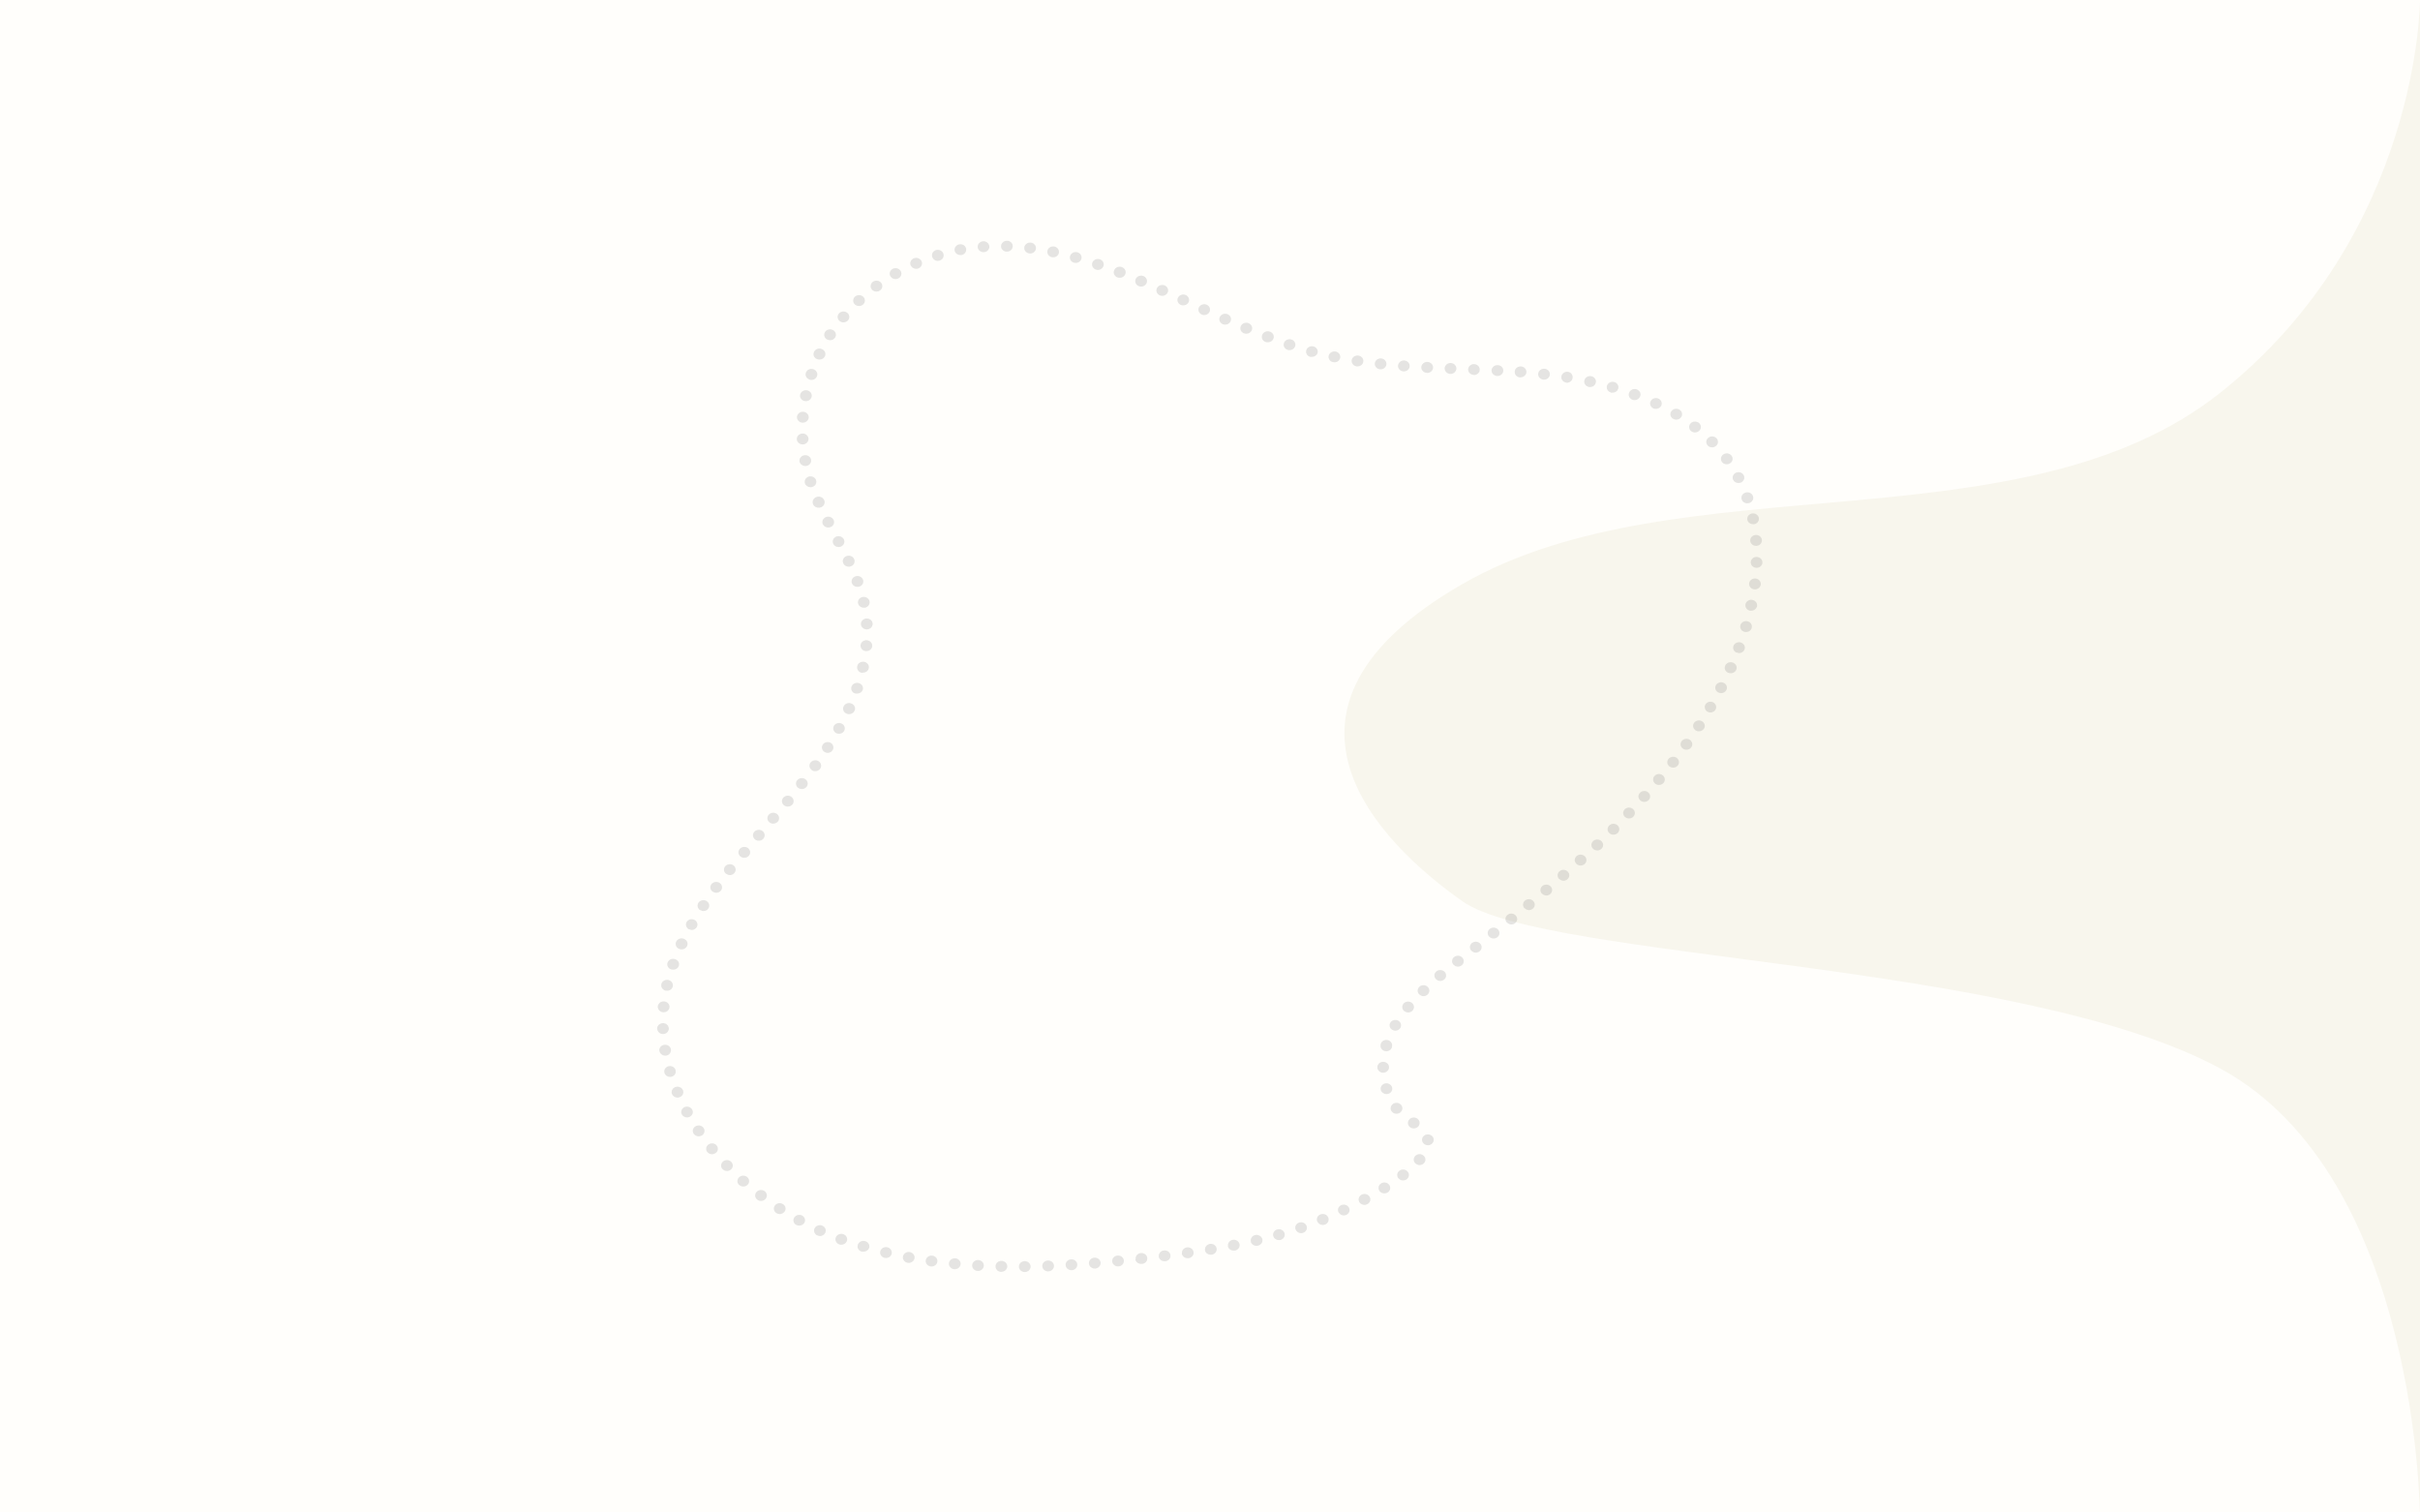 <svg width="1440" height="900" viewBox="0 0 1440 900" fill="none" xmlns="http://www.w3.org/2000/svg">
<rect x="0" y="0" width="1440" height="900" fill="#808080" stroke="none"/>
<g clip-path="url(#clip0_446_26)">
<rect width="1440" height="900" fill="#FFFEFB"/>
<path d="M1321.23 233.647C1440 139.277 1440 0 1440 0V904C1440 904 1440 700.291 1321.23 635.859C1202.47 571.427 920.158 571.427 870.186 536.282C820.214 501.138 741.037 421.737 870.186 347.542C999.335 273.348 1202.47 328.017 1321.23 233.647Z" fill="#F8F6ED"/>
<g style="mix-blend-mode:multiply" opacity="0.4">
<path style="mix-blend-mode:multiply" opacity="0.4" d="M606.288 753.701C606.285 753.275 606.372 752.852 606.544 752.457C606.716 752.062 606.97 751.703 607.292 751.399C607.613 751.096 607.996 750.854 608.417 750.689C608.839 750.523 609.292 750.436 609.749 750.433C610.669 750.427 611.555 750.761 612.212 751.361C612.869 751.961 613.245 752.779 613.257 753.637V753.637C613.263 754.063 613.179 754.486 613.01 754.882C612.84 755.278 612.589 755.639 612.269 755.945C611.95 756.25 611.569 756.494 611.149 756.663C610.728 756.831 610.276 756.921 609.819 756.926C609.359 756.932 608.903 756.853 608.476 756.694C608.05 756.535 607.661 756.298 607.333 755.999C607.005 755.699 606.743 755.342 606.564 754.947C606.385 754.553 606.291 754.13 606.288 753.701ZM595.787 756.861C595.32 756.85 594.861 756.753 594.435 756.574C594.009 756.395 593.626 756.139 593.308 755.82C592.99 755.502 592.743 755.128 592.582 754.719C592.422 754.311 592.35 753.876 592.372 753.442C592.384 753.015 592.486 752.595 592.673 752.206C592.859 751.816 593.126 751.465 593.458 751.171C593.79 750.878 594.181 750.648 594.609 750.495C595.036 750.343 595.492 750.27 595.95 750.282V750.282C596.407 750.29 596.859 750.383 597.278 750.554C597.697 750.725 598.076 750.971 598.394 751.278C598.711 751.586 598.96 751.949 599.126 752.346C599.293 752.743 599.374 753.167 599.365 753.593V753.593C599.34 754.445 598.96 755.254 598.305 755.848C597.65 756.443 596.771 756.775 595.857 756.775L595.787 756.861ZM620.203 753.442C620.181 753.016 620.25 752.591 620.406 752.191C620.561 751.79 620.8 751.423 621.109 751.109C621.418 750.795 621.791 750.541 622.205 750.362C622.62 750.183 623.069 750.082 623.525 750.065V750.065C624.448 750.03 625.349 750.335 626.032 750.915C626.715 751.494 627.125 752.301 627.173 753.16V753.16C627.204 754.02 626.871 754.857 626.244 755.489C625.618 756.121 624.75 756.497 623.827 756.537H623.665C622.77 756.537 621.91 756.216 621.265 755.639C620.62 755.062 620.239 754.274 620.203 753.442V753.442ZM581.755 756.277C581.297 756.252 580.849 756.143 580.437 755.957C580.024 755.77 579.655 755.51 579.35 755.19C579.046 754.87 578.813 754.498 578.663 754.094C578.514 753.69 578.451 753.262 578.48 752.836V752.836C578.534 751.978 578.95 751.175 579.638 750.603C580.326 750.031 581.229 749.737 582.15 749.784V749.784C583.071 749.84 583.93 750.233 584.54 750.878C585.15 751.523 585.46 752.367 585.403 753.225V753.225C585.349 754.052 584.959 754.829 584.311 755.396C583.663 755.963 582.807 756.279 581.918 756.277H581.709H581.755ZM634.096 752.836C634.061 752.41 634.117 751.983 634.261 751.578C634.405 751.173 634.634 750.798 634.934 750.476C635.234 750.154 635.6 749.891 636.011 749.701C636.421 749.512 636.868 749.4 637.325 749.373V749.373C637.781 749.343 638.24 749.399 638.673 749.535C639.107 749.672 639.507 749.888 639.851 750.17C640.194 750.451 640.474 750.794 640.675 751.177C640.875 751.561 640.992 751.977 641.019 752.403V752.403C641.076 753.261 640.766 754.105 640.156 754.75C639.546 755.395 638.687 755.789 637.766 755.844H637.557C636.687 755.842 635.849 755.536 635.209 754.988C634.568 754.439 634.171 753.687 634.096 752.879V752.836ZM567.77 755.217C567.314 755.176 566.872 755.052 566.469 754.851C566.065 754.65 565.708 754.377 565.419 754.047C565.129 753.717 564.913 753.336 564.782 752.928C564.651 752.519 564.609 752.091 564.657 751.667V751.667C564.7 751.243 564.834 750.831 565.049 750.455C565.265 750.079 565.558 749.746 565.913 749.476C566.267 749.207 566.675 749.005 567.113 748.883C567.552 748.762 568.012 748.722 568.467 748.767C568.922 748.807 569.365 748.931 569.768 749.132C570.172 749.333 570.529 749.606 570.818 749.937C571.108 750.267 571.324 750.647 571.455 751.055C571.586 751.464 571.628 751.892 571.58 752.316V752.316C571.494 753.116 571.092 753.858 570.452 754.398C569.813 754.937 568.981 755.237 568.118 755.238H567.77V755.217ZM647.965 751.883C647.887 751.029 648.176 750.18 648.768 749.523C649.36 748.866 650.207 748.454 651.124 748.377C651.58 748.338 652.04 748.384 652.478 748.511C652.915 748.638 653.321 748.844 653.673 749.117C654.024 749.391 654.315 749.726 654.527 750.104C654.74 750.482 654.87 750.896 654.911 751.321V751.321C654.982 752.18 654.689 753.031 654.094 753.691C653.498 754.35 652.649 754.766 651.728 754.849H651.426C650.563 754.847 649.732 754.548 649.092 754.008C648.453 753.468 648.051 752.727 647.965 751.927V751.883ZM553.808 753.593C552.891 753.465 552.066 753.003 551.513 752.31C550.96 751.616 550.724 750.747 550.857 749.892V749.892C550.926 749.47 551.082 749.064 551.319 748.698C551.556 748.333 551.867 748.014 552.236 747.761C552.605 747.507 553.025 747.324 553.47 747.222C553.915 747.12 554.377 747.101 554.83 747.165C555.283 747.229 555.719 747.375 556.111 747.595C556.504 747.816 556.846 748.106 557.118 748.45C557.39 748.794 557.586 749.184 557.696 749.599C557.806 750.013 557.826 750.444 557.757 750.866V750.866C557.634 751.633 557.219 752.333 556.588 752.837C555.956 753.342 555.151 753.618 554.319 753.615H553.808V753.593ZM661.811 750.693C661.713 749.838 661.984 748.982 662.563 748.312C663.142 747.642 663.983 747.214 664.901 747.122V747.122C665.356 747.074 665.816 747.11 666.256 747.229C666.696 747.348 667.106 747.548 667.462 747.815C667.819 748.083 668.115 748.414 668.333 748.789C668.551 749.164 668.687 749.576 668.734 750V750C668.785 750.424 668.746 750.854 668.618 751.263C668.49 751.673 668.277 752.055 667.989 752.387C667.702 752.719 667.347 752.995 666.944 753.198C666.541 753.402 666.1 753.528 665.644 753.572H665.272C664.424 753.573 663.604 753.285 662.967 752.763C662.329 752.241 661.918 751.521 661.811 750.736V750.693ZM675.75 749.243C675.644 748.389 675.905 747.53 676.475 746.853C677.044 746.177 677.877 745.737 678.793 745.628C679.248 745.577 679.709 745.61 680.15 745.724C680.591 745.839 681.003 746.034 681.364 746.297C681.724 746.56 682.025 746.887 682.25 747.259C682.474 747.631 682.618 748.04 682.673 748.464V748.464C682.728 748.887 682.693 749.317 682.57 749.728C682.447 750.139 682.238 750.523 681.955 750.859C681.672 751.194 681.322 751.475 680.922 751.684C680.523 751.893 680.084 752.027 679.629 752.078H679.211C678.334 752.13 677.469 751.871 676.788 751.353C676.107 750.835 675.662 750.097 675.541 749.286L675.75 749.243ZM540.055 751.407C539.605 751.327 539.177 751.165 538.795 750.929C538.414 750.694 538.086 750.39 537.831 750.036C537.576 749.681 537.399 749.284 537.31 748.865C537.221 748.447 537.222 748.016 537.314 747.598V747.598C537.402 747.178 537.579 746.779 537.834 746.423C538.089 746.067 538.417 745.762 538.8 745.524C539.182 745.287 539.61 745.122 540.061 745.04C540.512 744.958 540.975 744.959 541.425 745.044C541.874 745.129 542.3 745.296 542.68 745.534C543.059 745.773 543.384 746.079 543.636 746.435C543.889 746.791 544.064 747.189 544.151 747.608C544.238 748.027 544.235 748.457 544.144 748.875V748.875C543.983 749.608 543.555 750.267 542.933 750.741C542.311 751.214 541.532 751.472 540.729 751.472V751.472L540.055 751.407ZM689.549 747.728C689.487 747.304 689.515 746.873 689.633 746.46C689.75 746.046 689.953 745.659 690.232 745.319C690.51 744.979 690.858 744.694 691.255 744.479C691.652 744.265 692.091 744.126 692.546 744.07V744.07C693.001 744.009 693.465 744.033 693.91 744.141C694.355 744.249 694.772 744.439 695.138 744.699C695.503 744.959 695.809 745.284 696.038 745.655C696.268 746.027 696.415 746.437 696.472 746.862V746.862C696.534 747.283 696.506 747.711 696.39 748.122C696.274 748.532 696.073 748.918 695.796 749.256C695.52 749.594 695.175 749.877 694.78 750.091C694.386 750.304 693.95 750.442 693.498 750.498V750.498H693.011C692.154 750.516 691.32 750.239 690.668 749.72C690.017 749.201 689.593 748.476 689.479 747.685L689.549 747.728ZM703.325 745.953C703.256 745.531 703.277 745.1 703.387 744.686C703.496 744.271 703.693 743.88 703.965 743.537C704.237 743.193 704.579 742.902 704.971 742.682C705.364 742.462 705.799 742.315 706.252 742.252V742.252C707.167 742.128 708.097 742.344 708.84 742.855C709.584 743.365 710.082 744.129 710.225 744.979V744.979C710.359 745.831 710.126 746.697 709.578 747.39C709.03 748.083 708.211 748.547 707.298 748.68H706.764C705.908 748.709 705.072 748.443 704.415 747.931C703.759 747.419 703.329 746.699 703.209 745.91L703.325 745.953ZM526.302 748.485C525.409 748.267 524.645 747.727 524.179 746.984C523.713 746.241 523.583 745.357 523.816 744.525V744.525C523.927 744.111 524.125 743.723 524.398 743.381C524.671 743.04 525.014 742.752 525.407 742.535C525.8 742.318 526.236 742.175 526.688 742.115C527.141 742.056 527.602 742.08 528.044 742.187V742.187C528.489 742.293 528.906 742.48 529.273 742.736C529.639 742.993 529.948 743.314 530.181 743.682C530.414 744.05 530.567 744.457 530.631 744.88C530.695 745.304 530.668 745.734 530.553 746.148C530.362 746.844 529.926 747.46 529.316 747.899C528.706 748.338 527.956 748.575 527.185 748.572V748.572C526.847 748.569 526.511 748.525 526.186 748.442L526.302 748.485ZM717.078 743.94C716.998 743.522 717.007 743.094 717.105 742.679C717.203 742.265 717.388 741.872 717.649 741.524C717.91 741.176 718.243 740.88 718.627 740.652C719.012 740.424 719.44 740.269 719.889 740.196V740.196C720.341 740.121 720.804 740.13 721.252 740.223C721.7 740.315 722.123 740.489 722.499 740.734C722.875 740.979 723.194 741.291 723.44 741.652C723.686 742.013 723.853 742.415 723.932 742.836C724.087 743.683 723.876 744.552 723.344 745.254C722.813 745.956 722.005 746.433 721.097 746.581V746.581C720.897 746.602 720.694 746.602 720.493 746.581C719.655 746.612 718.832 746.356 718.182 745.862C717.532 745.368 717.098 744.669 716.962 743.897L717.078 743.94ZM512.758 744.806C512.315 744.682 511.903 744.478 511.546 744.205C511.188 743.931 510.893 743.595 510.677 743.214C510.46 742.833 510.328 742.416 510.286 741.987C510.245 741.558 510.295 741.126 510.435 740.715V740.715C510.565 740.301 510.782 739.915 511.075 739.581C511.368 739.246 511.729 738.97 512.139 738.768C512.548 738.566 512.997 738.443 513.459 738.406C513.92 738.368 514.385 738.418 514.826 738.551V738.551C515.268 738.674 515.681 738.879 516.038 739.152C516.395 739.425 516.691 739.762 516.907 740.143C517.123 740.524 517.256 740.941 517.297 741.37C517.339 741.799 517.288 742.231 517.149 742.642V742.642C516.903 743.278 516.452 743.828 515.857 744.216C515.262 744.604 514.553 744.81 513.827 744.806V744.806C513.433 744.863 513.032 744.856 512.642 744.784L512.758 744.806ZM730.738 741.624C730.559 740.778 730.744 739.901 731.252 739.18C731.76 738.46 732.552 737.954 733.456 737.772V737.772C734.362 737.605 735.301 737.778 736.07 738.252C736.84 738.726 737.378 739.463 737.568 740.304V740.304C737.664 740.721 737.669 741.15 737.585 741.569C737.501 741.988 737.328 742.386 737.078 742.743C736.827 743.099 736.503 743.405 736.125 743.644C735.747 743.883 735.322 744.05 734.874 744.135V744.135C734.634 744.156 734.393 744.156 734.153 744.135V744.135C733.337 744.163 732.536 743.922 731.89 743.455C731.245 742.988 730.796 742.325 730.622 741.581L730.738 741.624ZM744.352 738.854C744.237 738.442 744.211 738.012 744.275 737.591C744.339 737.169 744.492 736.763 744.725 736.397C744.959 736.031 745.268 735.711 745.634 735.457C746.001 735.203 746.418 735.018 746.861 734.915V734.915C747.76 734.711 748.709 734.843 749.504 735.285C750.3 735.726 750.877 736.44 751.112 737.274C751.223 737.689 751.245 738.12 751.177 738.543C751.108 738.966 750.951 739.372 750.713 739.738C750.476 740.104 750.163 740.423 749.793 740.676C749.423 740.929 749.003 741.112 748.557 741.213C748.284 741.281 748.003 741.317 747.721 741.321V741.321C746.918 741.341 746.133 741.101 745.498 740.644C744.864 740.187 744.418 739.539 744.236 738.811L744.352 738.854ZM499.33 740.456C498.904 740.298 498.516 740.064 498.187 739.767C497.859 739.469 497.596 739.114 497.415 738.722C497.234 738.33 497.137 737.909 497.131 737.482C497.125 737.055 497.209 736.631 497.379 736.235C497.545 735.839 497.794 735.478 498.111 735.172C498.428 734.866 498.807 734.621 499.226 734.452C499.645 734.283 500.096 734.193 500.552 734.187C501.008 734.181 501.462 734.259 501.886 734.417V734.417C502.744 734.731 503.434 735.349 503.804 736.136C504.174 736.923 504.195 737.815 503.86 738.616C503.603 739.224 503.155 739.745 502.575 740.112C501.995 740.479 501.309 740.674 500.608 740.672C500.171 740.674 499.738 740.601 499.33 740.456V740.456ZM757.664 735.629C757.396 734.805 757.49 733.916 757.926 733.157C758.362 732.398 759.103 731.832 759.987 731.582V731.582C760.425 731.455 760.885 731.411 761.341 731.451C761.797 731.492 762.24 731.617 762.644 731.818C763.049 732.019 763.406 732.293 763.695 732.624C763.985 732.955 764.201 733.337 764.331 733.746V733.746C764.599 734.573 764.506 735.464 764.07 736.227C763.635 736.989 762.894 737.56 762.008 737.815C761.683 737.901 761.347 737.944 761.009 737.945V737.945C760.243 737.94 759.5 737.699 758.895 737.261C758.291 736.823 757.858 736.211 757.664 735.521V735.629ZM486.344 735.174C485.517 734.797 484.884 734.129 484.584 733.318C484.283 732.507 484.34 731.618 484.741 730.846V730.846C485.146 730.075 485.863 729.486 486.733 729.206C487.604 728.926 488.558 728.979 489.387 729.352C490.218 729.726 490.856 730.392 491.161 731.203C491.466 732.015 491.413 732.906 491.013 733.681V733.681C490.725 734.233 490.276 734.699 489.717 735.024C489.159 735.349 488.513 735.522 487.854 735.521V735.521C487.32 735.479 486.803 735.323 486.344 735.066V735.174ZM770.929 731.69C770.605 730.883 770.639 729.99 771.022 729.207C771.406 728.423 772.108 727.814 772.973 727.513V727.513C773.403 727.364 773.861 727.296 774.319 727.312C774.777 727.329 775.228 727.429 775.644 727.608C776.061 727.787 776.435 728.041 776.746 728.355C777.058 728.669 777.299 729.038 777.457 729.439C777.616 729.838 777.689 730.263 777.671 730.688C777.653 731.114 777.545 731.532 777.352 731.918C777.16 732.304 776.888 732.651 776.551 732.939C776.214 733.227 775.819 733.45 775.389 733.594V733.594C775.006 733.741 774.595 733.814 774.181 733.811C773.458 733.8 772.756 733.579 772.173 733.18C771.59 732.78 771.155 732.222 770.929 731.582V731.69ZM473.845 728.941C473.448 728.728 473.1 728.444 472.822 728.105C472.543 727.766 472.34 727.379 472.223 726.967C472.107 726.554 472.079 726.124 472.142 725.701C472.205 725.278 472.358 724.872 472.591 724.504V724.504C473.056 723.761 473.819 723.221 474.712 723.002C475.605 722.783 476.555 722.903 477.353 723.335C478.115 723.772 478.67 724.463 478.903 725.268C479.136 726.072 479.031 726.93 478.608 727.664V727.664C478.3 728.156 477.859 728.565 477.33 728.85C476.8 729.135 476.199 729.286 475.588 729.287C474.973 729.288 474.37 729.131 473.845 728.833V728.941ZM783.892 726.993C783.698 726.603 783.589 726.18 783.572 725.751C783.555 725.321 783.629 724.892 783.791 724.489C783.953 724.087 784.2 723.718 784.516 723.405C784.833 723.091 785.213 722.84 785.634 722.664C786.053 722.484 786.507 722.382 786.968 722.366C787.429 722.35 787.889 722.42 788.322 722.571C788.754 722.722 789.15 722.951 789.486 723.246C789.822 723.541 790.092 723.895 790.281 724.288V724.288C790.475 724.677 790.585 725.098 790.604 725.527C790.623 725.956 790.55 726.384 790.39 726.786C790.231 727.189 789.987 727.558 789.673 727.872C789.359 728.186 788.981 728.439 788.561 728.616V728.616C788.108 728.805 787.617 728.901 787.121 728.898C786.431 728.893 785.757 728.7 785.183 728.342C784.609 727.985 784.16 727.478 783.892 726.885V726.993ZM796.507 721.474C796.093 720.713 796.019 719.83 796.302 719.019C796.585 718.208 797.202 717.534 798.017 717.145C798.834 716.765 799.78 716.7 800.649 716.963C801.518 717.226 802.241 717.797 802.663 718.552C803.071 719.314 803.141 720.195 802.858 721.004C802.576 721.814 801.964 722.488 801.153 722.881C800.664 723.116 800.123 723.242 799.573 723.249V723.249C798.925 723.23 798.296 723.043 797.754 722.711C797.213 722.379 796.781 721.913 796.507 721.366V721.474ZM461.974 721.842C461.598 721.601 461.276 721.294 461.028 720.937C460.779 720.58 460.609 720.181 460.527 719.762C460.445 719.344 460.453 718.914 460.549 718.499C460.646 718.083 460.83 717.689 461.091 717.34V717.34C461.35 716.989 461.68 716.69 462.063 716.458C462.446 716.227 462.874 716.068 463.324 715.992C463.773 715.915 464.234 715.923 464.68 716.013C465.126 716.103 465.549 716.275 465.923 716.518V716.518C466.682 717.004 467.204 717.751 467.374 718.594C467.544 719.438 467.348 720.31 466.829 721.019C466.505 721.452 466.075 721.805 465.573 722.05C465.072 722.295 464.515 722.424 463.949 722.426V722.426C463.173 722.423 462.421 722.18 461.811 721.734L461.974 721.842ZM808.912 715.349C808.68 714.98 808.529 714.572 808.467 714.149C808.406 713.725 808.436 713.294 808.554 712.881C808.673 712.468 808.879 712.082 809.16 711.744C809.441 711.406 809.791 711.123 810.19 710.912V710.912C810.988 710.479 811.938 710.359 812.831 710.578C813.724 710.797 814.487 711.338 814.952 712.081V712.081C815.181 712.45 815.33 712.858 815.39 713.281C815.45 713.704 815.419 714.134 815.301 714.546C815.182 714.958 814.977 715.344 814.698 715.683C814.419 716.021 814.071 716.305 813.675 716.518V716.518C813.148 716.812 812.546 716.969 811.932 716.972V716.972C811.298 716.982 810.672 716.829 810.123 716.532C809.575 716.234 809.124 715.803 808.819 715.284L808.912 715.349ZM450.637 713.877C450.279 713.61 449.981 713.28 449.762 712.905C449.542 712.53 449.404 712.118 449.357 711.693C449.309 711.268 449.353 710.839 449.485 710.43C449.617 710.021 449.835 709.64 450.126 709.31V709.31C450.414 708.979 450.77 708.704 451.172 708.501C451.575 708.298 452.016 708.17 452.471 708.126C452.926 708.082 453.386 708.122 453.825 708.243C454.264 708.365 454.672 708.566 455.028 708.834V708.834C455.74 709.38 456.194 710.165 456.289 711.02C456.385 711.875 456.115 712.73 455.539 713.401V713.401C455.212 713.78 454.798 714.085 454.328 714.295C453.857 714.505 453.342 714.613 452.821 714.613V714.613C451.982 714.616 451.172 714.33 450.544 713.812L450.637 713.877ZM820.876 708.683C820.362 707.968 820.174 707.092 820.353 706.248C820.531 705.404 821.062 704.66 821.829 704.181V704.181C822.596 703.702 823.536 703.526 824.442 703.693C825.348 703.859 826.146 704.354 826.661 705.068V705.068C827.169 705.785 827.354 706.659 827.175 707.501C826.997 708.343 826.47 709.087 825.709 709.57V709.57C825.131 709.93 824.452 710.126 823.757 710.133C823.164 710.139 822.578 710.003 822.058 709.737C821.537 709.472 821.098 709.087 820.783 708.618L820.876 708.683ZM439.881 705.176C439.21 704.585 438.818 703.769 438.792 702.909C438.765 702.049 439.107 701.214 439.742 700.588V700.588C440.379 699.967 441.254 699.606 442.176 699.582C443.097 699.557 443.992 699.872 444.667 700.458V700.458C445.338 701.049 445.73 701.865 445.756 702.725C445.782 703.586 445.44 704.421 444.806 705.046V705.046C444.478 705.364 444.085 705.616 443.65 705.787C443.214 705.958 442.746 706.045 442.274 706.042V706.042C441.376 706.037 440.516 705.703 439.881 705.111V705.176ZM832.19 701.237C831.602 700.574 831.321 699.72 831.408 698.864C831.496 698.008 831.944 697.219 832.655 696.67V696.67C833.367 696.123 834.283 695.861 835.202 695.942C836.121 696.023 836.968 696.441 837.556 697.103V697.103C837.85 697.43 838.072 697.809 838.208 698.216C838.343 698.624 838.391 699.052 838.348 699.477C838.305 699.902 838.171 700.314 837.956 700.691C837.74 701.067 837.447 701.4 837.092 701.67V701.67C836.441 702.176 835.616 702.445 834.769 702.428V702.428C834.267 702.407 833.775 702.283 833.33 702.067C832.884 701.85 832.495 701.544 832.19 701.172V701.237ZM429.961 695.74C429.347 695.097 429.03 694.255 429.077 693.397C429.125 692.538 429.535 691.731 430.217 691.151V691.151C430.555 690.863 430.952 690.64 431.384 690.495C431.816 690.351 432.274 690.288 432.733 690.31C433.191 690.332 433.64 690.439 434.054 690.624C434.467 690.809 434.837 691.07 435.142 691.389C435.452 691.705 435.691 692.074 435.846 692.477C436.001 692.879 436.069 693.306 436.045 693.733C436.021 694.16 435.906 694.579 435.707 694.964C435.508 695.349 435.229 695.694 434.886 695.978C434.247 696.509 433.42 696.801 432.563 696.8V696.8C432.069 696.79 431.583 696.685 431.136 696.491C430.688 696.297 430.288 696.019 429.961 695.675V695.74ZM842.574 692.58C842.211 692.321 841.906 691.998 841.678 691.628C841.45 691.259 841.302 690.852 841.244 690.429C841.185 690.006 841.217 689.577 841.338 689.166C841.459 688.755 841.666 688.37 841.947 688.034C842.512 687.356 843.343 686.913 844.257 686.803C845.171 686.694 846.095 686.926 846.826 687.45V687.45C847.19 687.711 847.495 688.036 847.724 688.407C847.953 688.778 848.1 689.188 848.159 689.612C848.217 690.036 848.185 690.467 848.064 690.88C847.942 691.293 847.735 691.679 847.453 692.017V692.017C847.125 692.408 846.705 692.724 846.226 692.942C845.747 693.159 845.221 693.272 844.689 693.272C843.91 693.258 843.162 692.99 842.574 692.515V692.58ZM420.901 685.567C420.344 684.881 420.102 684.017 420.228 683.165C420.355 682.312 420.839 681.542 421.575 681.022V681.022C421.937 680.761 422.351 680.57 422.793 680.459C423.235 680.348 423.696 680.32 424.15 680.376C424.603 680.433 425.041 680.572 425.436 680.787C425.831 681.002 426.177 681.288 426.453 681.628C427.007 682.314 427.249 683.174 427.127 684.025C427.005 684.875 426.53 685.647 425.803 686.173V686.173C425.194 686.604 424.453 686.839 423.689 686.844V686.844C423.144 686.839 422.608 686.715 422.123 686.482C421.639 686.249 421.221 685.913 420.901 685.502V685.567ZM846.175 678.619C846.071 677.764 846.335 676.905 846.91 676.232C847.485 675.558 848.324 675.124 849.242 675.027V675.027C850.16 674.929 851.082 675.175 851.805 675.711C852.528 676.247 852.993 677.028 853.098 677.884C853.203 678.739 852.939 679.598 852.363 680.272C851.788 680.945 850.95 681.379 850.032 681.476H849.637C848.775 681.47 847.947 681.169 847.308 680.63C846.67 680.091 846.267 679.353 846.175 678.555V678.619ZM412.793 674.659C412.545 674.302 412.376 673.902 412.296 673.484C412.215 673.065 412.225 672.636 412.324 672.221C412.424 671.806 412.611 671.413 412.875 671.066C413.139 670.719 413.474 670.425 413.862 670.2V670.2C414.247 669.969 414.677 669.811 415.128 669.735C415.58 669.66 416.042 669.669 416.49 669.762C416.937 669.854 417.36 670.029 417.734 670.275C418.109 670.521 418.427 670.834 418.671 671.196V671.196C419.166 671.922 419.332 672.802 419.132 673.642C418.931 674.482 418.381 675.214 417.602 675.676C417.046 676.004 416.401 676.177 415.744 676.174V676.174C415.154 676.176 414.573 676.038 414.057 675.773C413.541 675.508 413.106 675.124 412.793 674.659V674.659ZM839.02 670.698C838.667 670.426 838.375 670.092 838.162 669.715C837.949 669.338 837.817 668.925 837.776 668.5C837.735 668.076 837.785 667.647 837.923 667.241C838.061 666.834 838.283 666.457 838.579 666.131V666.131C838.87 665.802 839.229 665.531 839.634 665.332C840.038 665.133 840.482 665.011 840.937 664.972C841.393 664.934 841.853 664.981 842.289 665.109C842.726 665.237 843.131 665.445 843.481 665.72V665.72C843.834 665.991 844.125 666.325 844.339 666.703C844.552 667.08 844.683 667.493 844.724 667.917C844.765 668.342 844.715 668.77 844.578 669.177C844.44 669.584 844.217 669.961 843.922 670.287V670.287C843.599 670.655 843.191 670.952 842.729 671.154C842.266 671.356 841.761 671.459 841.25 671.455V671.455C840.435 671.452 839.646 671.184 839.02 670.698V670.698ZM405.731 663.144C405.323 662.382 405.253 661.502 405.535 660.692C405.818 659.882 406.43 659.208 407.241 658.816C408.062 658.443 409.008 658.384 409.875 658.651C410.743 658.917 411.465 659.489 411.887 660.244V660.244C412.301 661.005 412.375 661.888 412.092 662.699C411.809 663.51 411.192 664.184 410.377 664.573V664.573C409.892 664.818 409.349 664.945 408.797 664.941V664.941C408.158 664.934 407.533 664.763 406.992 664.446C406.45 664.129 406.014 663.678 405.731 663.144V663.144ZM828.264 661.543C827.684 660.871 827.409 660.014 827.501 659.155C827.592 658.297 828.041 657.507 828.752 656.954V656.954C829.476 656.416 830.398 656.164 831.319 656.253C832.24 656.342 833.087 656.765 833.677 657.43V657.43C833.969 657.759 834.189 658.138 834.323 658.547C834.457 658.955 834.503 659.384 834.457 659.809C834.412 660.234 834.276 660.646 834.059 661.021C833.841 661.397 833.545 661.729 833.189 661.997V661.997C832.538 662.5 831.711 662.762 830.866 662.733V662.733C830.366 662.722 829.874 662.609 829.425 662.404C828.976 662.198 828.579 661.904 828.264 661.543V661.543ZM399.876 651.067C399.541 650.263 399.561 649.368 399.931 648.578C400.301 647.787 400.991 647.165 401.851 646.847V646.847C402.711 646.535 403.668 646.554 404.513 646.899C405.357 647.244 406.021 647.886 406.358 648.686C406.53 649.082 406.615 649.506 406.609 649.933C406.602 650.36 406.504 650.782 406.32 651.173C406.136 651.564 405.87 651.917 405.537 652.211C405.205 652.505 404.812 652.735 404.383 652.885V652.885C403.985 653.037 403.559 653.117 403.129 653.123V653.123C402.428 653.125 401.742 652.93 401.162 652.563C400.582 652.196 400.134 651.675 399.876 651.067V651.067ZM821.689 648.751C821.43 647.933 821.528 647.053 821.963 646.302C822.399 645.552 823.136 644.993 824.013 644.747V644.747C824.891 644.505 825.836 644.597 826.641 645.002C827.447 645.408 828.047 646.094 828.31 646.911V646.911C828.57 647.729 828.472 648.61 828.036 649.361C827.601 650.111 826.864 650.67 825.987 650.916V650.916C825.678 651.001 825.357 651.045 825.035 651.045V651.045C824.287 651.048 823.558 650.827 822.955 650.413C822.353 650 821.909 649.417 821.689 648.751V648.751ZM395.393 638.449C395.14 637.634 395.242 636.759 395.677 636.013C396.112 635.268 396.844 634.712 397.716 634.466C398.157 634.352 398.618 634.32 399.072 634.372C399.526 634.424 399.965 634.56 400.362 634.772C400.76 634.983 401.108 635.266 401.388 635.603C401.667 635.941 401.872 636.327 401.99 636.739V636.739C402.233 637.568 402.112 638.453 401.655 639.2C401.197 639.946 400.441 640.494 399.551 640.721V640.721C399.247 640.789 398.935 640.826 398.622 640.83C397.881 640.807 397.167 640.564 396.586 640.135C396.005 639.707 395.586 639.115 395.393 638.449ZM819.575 635.094C819.569 634.667 819.654 634.243 819.825 633.847C819.997 633.45 820.251 633.09 820.573 632.786C820.895 632.482 821.278 632.24 821.701 632.075C822.124 631.911 822.578 631.826 823.037 631.826V631.826C823.494 631.823 823.948 631.904 824.372 632.065C824.796 632.225 825.182 632.462 825.508 632.761C825.833 633.061 826.093 633.417 826.271 633.81C826.449 634.203 826.542 634.624 826.545 635.051V635.051C826.545 635.914 826.178 636.742 825.526 637.354C824.873 637.966 823.986 638.313 823.06 638.319V638.319C822.14 638.319 821.257 637.98 820.604 637.376C819.951 636.772 819.582 635.951 819.575 635.094V635.094ZM392.326 625.419C392.193 624.568 392.425 623.701 392.973 623.008C393.521 622.315 394.341 621.852 395.253 621.718V621.718C396.165 621.588 397.095 621.799 397.84 622.306C398.585 622.813 399.083 623.575 399.226 624.424V624.424C399.366 625.279 399.137 626.151 398.588 626.849C398.039 627.546 397.216 628.013 396.299 628.146H395.788C394.97 628.132 394.183 627.851 393.564 627.353C392.944 626.855 392.531 626.171 392.396 625.419H392.326ZM823.92 625.419C823.044 625.164 822.311 624.6 821.877 623.848C821.443 623.095 821.342 622.214 821.597 621.394C821.604 621.343 821.604 621.292 821.597 621.242C821.594 621.192 821.594 621.141 821.597 621.091C821.87 620.275 822.476 619.592 823.283 619.188C824.091 618.783 825.037 618.689 825.918 618.926C826.798 619.181 827.535 619.749 827.97 620.506C828.405 621.263 828.502 622.15 828.241 622.974V622.974C828.227 623.023 828.227 623.075 828.241 623.125C828.241 623.125 828.241 623.125 828.241 623.233C828.026 623.906 827.585 624.496 826.983 624.917C826.38 625.338 825.648 625.567 824.895 625.571C824.587 625.55 824.282 625.492 823.989 625.398L823.92 625.419ZM391.002 612.173C390.986 611.747 391.061 611.322 391.222 610.922C391.383 610.523 391.627 610.157 391.94 609.845C392.253 609.534 392.629 609.283 393.046 609.107C393.463 608.93 393.913 608.833 394.371 608.819V608.819C394.828 608.804 395.284 608.874 395.713 609.024C396.142 609.174 396.535 609.401 396.869 609.692C397.204 609.984 397.473 610.334 397.662 610.722C397.851 611.111 397.956 611.531 397.971 611.957C397.987 612.383 397.912 612.808 397.751 613.208C397.59 613.607 397.346 613.973 397.034 614.285C396.721 614.596 396.345 614.847 395.928 615.024C395.511 615.2 395.061 615.298 394.603 615.312H394.487C393.592 615.29 392.741 614.951 392.106 614.363C391.471 613.776 391.101 612.985 391.072 612.152L391.002 612.173ZM828.659 612.931C827.864 612.523 827.272 611.843 827.007 611.034C826.743 610.226 826.827 609.354 827.242 608.602C827.679 607.862 828.41 607.31 829.277 607.063C830.145 606.817 831.081 606.895 831.888 607.282V607.282C832.682 607.69 833.275 608.37 833.54 609.178C833.804 609.987 833.72 610.859 833.305 611.611V611.611C833.005 612.126 832.563 612.556 832.023 612.857C831.484 613.157 830.867 613.318 830.239 613.321V613.321C829.709 613.29 829.193 613.15 828.729 612.909L828.659 612.931ZM835.768 601.806C835.036 601.283 834.556 600.511 834.434 599.659C834.312 598.807 834.558 597.944 835.117 597.261C835.679 596.579 836.508 596.132 837.422 596.018C838.337 595.905 839.262 596.134 839.996 596.655V596.655C840.361 596.912 840.668 597.234 840.898 597.603C841.129 597.971 841.279 598.378 841.339 598.801C841.4 599.224 841.37 599.653 841.251 600.065C841.132 600.477 840.926 600.863 840.646 601.2V601.2C840.324 601.599 839.906 601.922 839.426 602.144C838.946 602.365 838.417 602.48 837.882 602.477V602.477C837.137 602.46 836.42 602.217 835.837 601.784L835.768 601.806ZM394.58 602.347C393.661 602.265 392.814 601.848 392.222 601.188C391.631 600.527 391.343 599.676 391.42 598.819V598.819C391.461 598.392 391.592 597.977 391.806 597.597C392.02 597.218 392.313 596.881 392.667 596.608C393.021 596.334 393.43 596.129 393.87 596.003C394.31 595.877 394.772 595.834 395.23 595.876C396.147 595.958 396.992 596.375 397.58 597.036C398.168 597.698 398.45 598.549 398.366 599.404V599.404C398.286 600.207 397.886 600.954 397.246 601.498C396.606 602.043 395.771 602.345 394.905 602.347H394.58ZM844.572 591.785C843.92 591.176 843.553 590.351 843.553 589.491C843.553 588.63 843.92 587.805 844.572 587.197V587.197C844.894 586.893 845.278 586.652 845.701 586.487C846.123 586.323 846.577 586.238 847.035 586.238C847.493 586.238 847.947 586.323 848.369 586.487C848.792 586.652 849.176 586.893 849.497 587.197V587.197C849.823 587.497 850.082 587.854 850.259 588.248C850.435 588.641 850.526 589.064 850.526 589.491C850.526 589.918 850.435 590.34 850.259 590.734C850.082 591.128 849.823 591.485 849.497 591.785V591.785C849.17 592.097 848.78 592.345 848.35 592.516C847.919 592.687 847.456 592.777 846.988 592.781V592.781C846.095 592.735 845.255 592.37 844.642 591.763L844.572 591.785ZM396.206 589.491C395.757 589.403 395.331 589.234 394.953 588.993C394.574 588.752 394.25 588.444 394 588.086C393.75 587.728 393.578 587.327 393.494 586.907C393.41 586.487 393.416 586.056 393.511 585.638C393.605 585.22 393.786 584.823 394.045 584.471C394.304 584.118 394.635 583.816 395.019 583.583C395.403 583.35 395.833 583.19 396.284 583.111C396.735 583.033 397.198 583.039 397.646 583.128V583.128C398.55 583.309 399.339 583.816 399.844 584.538C400.349 585.259 400.527 586.137 400.341 586.98V586.98C400.176 587.709 399.746 588.364 399.124 588.833C398.502 589.302 397.726 589.557 396.926 589.556V589.556C396.73 589.541 396.536 589.512 396.345 589.469L396.206 589.491ZM854.423 582.608C854.116 582.293 853.88 581.925 853.727 581.525C853.574 581.124 853.507 580.7 853.531 580.275C853.555 579.851 853.669 579.435 853.865 579.052C854.062 578.668 854.338 578.325 854.678 578.041C855.367 577.469 856.271 577.173 857.193 577.218C858.115 577.262 858.981 577.644 859.603 578.279C860.217 578.922 860.535 579.764 860.487 580.622C860.439 581.481 860.03 582.288 859.348 582.868V582.868C858.71 583.405 857.884 583.705 857.024 583.712V583.712C856.531 583.711 856.044 583.612 855.595 583.422C855.147 583.232 854.747 582.954 854.423 582.608V582.608ZM399.528 576.894C399.082 576.771 398.668 576.566 398.309 576.291C397.949 576.016 397.653 575.677 397.436 575.294C397.22 574.911 397.088 574.491 397.048 574.06C397.008 573.628 397.062 573.194 397.205 572.782V572.782C397.347 572.377 397.573 572.003 397.871 571.68C398.169 571.358 398.532 571.093 398.941 570.902C399.349 570.711 399.794 570.597 400.249 570.567C400.705 570.536 401.162 570.59 401.596 570.726V570.726C402.04 570.847 402.454 571.049 402.813 571.322C403.172 571.595 403.469 571.932 403.686 572.313C403.902 572.695 404.035 573.113 404.075 573.543C404.115 573.973 404.062 574.406 403.919 574.816V574.816C403.681 575.453 403.234 576.004 402.643 576.393C402.051 576.781 401.344 576.987 400.62 576.981V576.981C400.276 576.998 399.932 576.969 399.598 576.894H399.528ZM864.853 574.037C864.557 573.713 864.332 573.337 864.193 572.931C864.053 572.525 864.001 572.097 864.04 571.673C864.079 571.248 864.208 570.835 864.419 570.457C864.631 570.079 864.92 569.743 865.272 569.47V569.47C865.619 569.191 866.022 568.98 866.458 568.848C866.894 568.716 867.354 568.667 867.811 568.703C868.267 568.74 868.712 568.861 869.117 569.059C869.523 569.258 869.882 569.53 870.173 569.86V569.86C870.47 570.184 870.695 570.561 870.834 570.966C870.974 571.372 871.026 571.8 870.987 572.225C870.948 572.649 870.819 573.063 870.608 573.441C870.396 573.819 870.107 574.154 869.755 574.427C869.11 574.941 868.281 575.212 867.432 575.184V575.184C866.952 575.163 866.481 575.051 866.05 574.854C865.618 574.656 865.235 574.378 864.923 574.037H864.853ZM875.47 565.704C874.876 565.043 874.586 564.189 874.665 563.33C874.743 562.47 875.183 561.675 875.888 561.116V561.116C876.601 560.568 877.515 560.301 878.436 560.374C879.357 560.447 880.21 560.853 880.813 561.506V561.506C881.406 562.163 881.695 563.013 881.617 563.869C881.539 564.725 881.099 565.518 880.395 566.072V566.072C879.749 566.587 878.923 566.865 878.072 566.851V566.851C877.588 566.832 877.114 566.721 876.678 566.523C876.242 566.326 875.855 566.047 875.54 565.704H875.47ZM404.174 564.665C403.747 564.496 403.359 564.249 403.036 563.938C402.712 563.628 402.458 563.26 402.29 562.857C402.121 562.453 402.04 562.023 402.053 561.59C402.065 561.157 402.17 560.731 402.362 560.337V560.337C402.546 559.94 402.813 559.582 403.147 559.282C403.481 558.982 403.875 558.746 404.307 558.589C404.739 558.432 405.201 558.357 405.664 558.367C406.128 558.377 406.585 558.473 407.008 558.649V558.649C407.434 558.82 407.819 559.068 408.14 559.38C408.461 559.691 408.713 560.06 408.879 560.463C409.046 560.866 409.124 561.296 409.11 561.728C409.096 562.159 408.99 562.584 408.797 562.977V562.977C408.529 563.556 408.085 564.049 407.519 564.396C406.954 564.742 406.291 564.926 405.615 564.925V564.925C405.143 564.932 404.675 564.843 404.244 564.665H404.174ZM886.087 557.328C885.788 557.003 885.562 556.627 885.42 556.22C885.278 555.813 885.224 555.384 885.261 554.958C885.297 554.531 885.424 554.116 885.634 553.735C885.843 553.355 886.132 553.016 886.482 552.74V552.74C886.829 552.462 887.231 552.251 887.666 552.12C888.101 551.988 888.559 551.938 889.015 551.972C889.471 552.006 889.915 552.124 890.321 552.319C890.728 552.514 891.089 552.782 891.384 553.108V553.108C891.683 553.43 891.911 553.803 892.054 554.208C892.198 554.612 892.254 555.039 892.219 555.463C892.185 555.888 892.06 556.302 891.853 556.681C891.646 557.061 891.36 557.398 891.012 557.675V557.675C890.369 558.195 889.54 558.473 888.689 558.454C888.206 558.441 887.731 558.335 887.295 558.141C886.859 557.947 886.471 557.67 886.157 557.328H886.087ZM409.982 553C409.184 552.595 408.586 551.917 408.317 551.108C408.048 550.299 408.129 549.425 408.542 548.671V548.671C408.971 547.923 409.7 547.362 410.569 547.111C411.439 546.86 412.38 546.938 413.188 547.329V547.329C413.987 547.733 414.584 548.412 414.853 549.22C415.122 550.029 415.042 550.904 414.628 551.658V551.658C414.327 552.176 413.88 552.608 413.336 552.909C412.792 553.21 412.171 553.369 411.539 553.367V553.367C411.012 553.323 410.504 553.168 410.052 552.913L409.982 553ZM896.657 548.974C896.354 548.655 896.122 548.282 895.975 547.878C895.827 547.475 895.768 547.048 895.801 546.622C895.833 546.197 895.957 545.782 896.164 545.401C896.37 545.021 896.657 544.683 897.006 544.407V544.407C897.348 544.124 897.748 543.908 898.181 543.771C898.615 543.634 899.073 543.579 899.53 543.609C899.986 543.639 900.432 543.754 900.84 543.947C901.249 544.14 901.611 544.407 901.908 544.732V544.732C902.211 545.051 902.443 545.423 902.59 545.827C902.737 546.231 902.796 546.658 902.764 547.083C902.731 547.509 902.608 547.924 902.401 548.304C902.194 548.684 901.908 549.023 901.559 549.298V549.298C900.921 549.829 900.091 550.115 899.236 550.099V550.099C898.75 550.073 898.275 549.952 897.843 549.743C897.41 549.534 897.03 549.242 896.727 548.887L896.657 548.974ZM416.719 541.658C415.938 541.199 415.381 540.472 415.169 539.635C414.956 538.797 415.104 537.915 415.581 537.178C416.074 536.45 416.854 535.932 417.753 535.733C418.652 535.535 419.599 535.673 420.39 536.117V536.117C421.171 536.577 421.728 537.304 421.94 538.141C422.153 538.979 422.005 539.861 421.528 540.598V540.598C421.213 541.068 420.775 541.455 420.255 541.724C419.734 541.993 419.149 542.134 418.555 542.134V542.134C417.922 542.098 417.313 541.903 416.789 541.572L416.719 541.658ZM907.135 540.468C906.831 540.148 906.597 539.776 906.448 539.372C906.298 538.969 906.236 538.541 906.264 538.115C906.292 537.689 906.41 537.272 906.611 536.888C906.812 536.505 907.093 536.162 907.437 535.879V535.879C907.78 535.596 908.179 535.379 908.612 535.239C909.046 535.1 909.504 535.042 909.962 535.068C910.419 535.094 910.867 535.204 911.279 535.392C911.69 535.579 912.058 535.841 912.362 536.161V536.161C912.97 536.809 913.28 537.654 913.223 538.513C913.166 539.372 912.748 540.176 912.06 540.749C911.416 541.27 910.59 541.555 909.737 541.55V541.55C909.251 541.529 908.774 541.415 908.339 541.214C907.903 541.012 907.516 540.729 907.204 540.381L907.135 540.468ZM917.519 531.81C917.211 531.495 916.972 531.126 916.817 530.725C916.662 530.323 916.593 529.897 916.615 529.471C916.636 529.045 916.748 528.627 916.943 528.241C917.138 527.855 917.413 527.509 917.751 527.222V527.222C918.438 526.647 919.34 526.348 920.262 526.388C921.183 526.429 922.051 526.806 922.676 527.438V527.438C922.985 527.754 923.223 528.123 923.379 528.524C923.534 528.925 923.603 529.351 923.581 529.777C923.559 530.204 923.448 530.622 923.253 531.008C923.058 531.393 922.783 531.74 922.444 532.027V532.027C921.807 532.564 920.98 532.864 920.121 532.871C919.638 532.86 919.162 532.754 918.726 532.56C918.29 532.366 917.902 532.088 917.589 531.745L917.519 531.81ZM424.2 530.685C423.441 530.199 422.919 529.452 422.749 528.608C422.58 527.765 422.775 526.893 423.294 526.183V526.183C423.552 525.83 423.883 525.528 424.268 525.294C424.652 525.06 425.082 524.9 425.533 524.821C425.984 524.743 426.448 524.748 426.897 524.837C427.345 524.926 427.771 525.096 428.149 525.339V525.339C428.526 525.582 428.849 525.891 429.097 526.25C429.346 526.609 429.516 527.01 429.598 527.43C429.68 527.85 429.672 528.281 429.575 528.699C429.478 529.116 429.293 529.512 429.032 529.862C428.713 530.294 428.286 530.648 427.789 530.893C427.291 531.138 426.737 531.267 426.174 531.269C425.484 531.236 424.82 531.01 424.269 530.62L424.2 530.685ZM927.764 523.066C927.138 522.435 926.805 521.6 926.835 520.741C926.865 519.882 927.258 519.069 927.927 518.478V518.478C928.259 518.184 928.651 517.954 929.08 517.803C929.508 517.651 929.965 517.58 930.423 517.594C930.882 517.608 931.332 517.707 931.749 517.885C932.166 518.063 932.541 518.316 932.852 518.629C933.165 518.937 933.41 519.3 933.573 519.697C933.736 520.093 933.813 520.515 933.8 520.94C933.787 521.364 933.684 521.782 933.498 522.169C933.311 522.556 933.044 522.905 932.712 523.196V523.196C932.087 523.756 931.257 524.073 930.389 524.084V524.084C929.907 524.074 929.431 523.974 928.992 523.787C928.553 523.601 928.159 523.334 927.834 523.001L927.764 523.066ZM432.191 520.079C431.821 519.827 431.508 519.509 431.271 519.143C431.034 518.777 430.877 518.37 430.81 517.947C430.743 517.524 430.767 517.093 430.881 516.679C430.994 516.265 431.195 515.876 431.471 515.534V515.534C432.026 514.847 432.849 514.391 433.763 514.265C434.676 514.14 435.605 514.355 436.35 514.863V514.863C437.088 515.38 437.577 516.147 437.712 516.998C437.847 517.849 437.616 518.715 437.07 519.409C436.744 519.817 436.32 520.15 435.832 520.379C435.344 520.608 434.806 520.728 434.259 520.729C433.529 520.693 432.829 520.443 432.261 520.015L432.191 520.079ZM938.056 514.084C937.403 513.475 937.037 512.65 937.037 511.79C937.037 510.93 937.403 510.104 938.056 509.496V509.496C938.378 509.192 938.761 508.951 939.184 508.786C939.606 508.622 940.06 508.537 940.518 508.537C940.976 508.537 941.43 508.622 941.853 508.786C942.275 508.951 942.659 509.192 942.981 509.496C943.307 509.796 943.565 510.153 943.742 510.547C943.919 510.941 944.01 511.363 944.01 511.79C944.01 512.217 943.919 512.639 943.742 513.033C943.565 513.427 943.307 513.784 942.981 514.084V514.084C942.357 514.653 941.529 514.985 940.658 515.015V515.015C940.179 515.031 939.702 514.957 939.255 514.797C938.808 514.637 938.4 514.395 938.056 514.084V514.084ZM440.74 509.755C440.014 509.222 439.543 508.443 439.43 507.588C439.317 506.733 439.571 505.87 440.137 505.189C440.709 504.512 441.545 504.073 442.463 503.967C443.381 503.862 444.307 504.099 445.038 504.626V504.626C445.765 505.159 446.236 505.938 446.349 506.793C446.462 507.649 446.208 508.511 445.642 509.193V509.193C445.313 509.581 444.893 509.894 444.414 510.108C443.934 510.322 443.409 510.431 442.878 510.426V510.426C442.055 510.426 441.258 510.158 440.624 509.669L440.74 509.755ZM947.976 505.08C947.65 504.78 947.391 504.423 947.214 504.029C947.038 503.636 946.947 503.213 946.947 502.786C946.947 502.359 947.038 501.937 947.214 501.543C947.391 501.149 947.65 500.792 947.976 500.492V500.492C948.629 499.884 949.515 499.542 950.438 499.542C951.362 499.542 952.247 499.884 952.901 500.492C953.227 500.794 953.486 501.153 953.663 501.548C953.84 501.944 953.931 502.368 953.931 502.797C953.931 503.226 953.84 503.65 953.663 504.046C953.486 504.441 953.227 504.8 952.901 505.102V505.102C952.578 505.412 952.192 505.658 951.764 505.826C951.337 505.993 950.878 506.078 950.415 506.076V506.076C949.931 506.073 949.454 505.975 949.013 505.789C948.573 505.602 948.18 505.332 947.859 504.994L947.976 505.08ZM449.359 499.561C449.001 499.296 448.701 498.967 448.479 498.594C448.257 498.22 448.116 497.81 448.064 497.386C448.012 496.961 448.051 496.532 448.177 496.122C448.304 495.711 448.516 495.328 448.802 494.994C449.384 494.327 450.225 493.901 451.143 493.808C452.061 493.715 452.981 493.962 453.704 494.497V494.497C454.061 494.764 454.358 495.094 454.578 495.468C454.798 495.842 454.937 496.253 454.987 496.677C455.036 497.101 454.996 497.53 454.867 497.94C454.739 498.349 454.525 498.731 454.238 499.063C453.913 499.445 453.5 499.752 453.029 499.962C452.558 500.172 452.042 500.279 451.52 500.276V500.276C450.681 500.278 449.871 499.993 449.243 499.475L449.359 499.561ZM957.686 495.795C957.349 495.505 957.078 495.156 956.887 494.768C956.696 494.379 956.59 493.96 956.575 493.533C956.56 493.106 956.636 492.68 956.799 492.281C956.962 491.882 957.208 491.517 957.524 491.207C958.155 490.578 959.029 490.209 959.952 490.181C960.876 490.152 961.774 490.467 962.449 491.055V491.055C963.123 491.644 963.519 492.458 963.55 493.318C963.58 494.179 963.243 495.015 962.611 495.644C962.285 495.971 961.89 496.233 961.45 496.412C961.01 496.59 960.536 496.683 960.056 496.683V496.683C959.593 496.681 959.135 496.594 958.708 496.427C958.282 496.26 957.895 496.016 957.57 495.709L957.686 495.795ZM457.932 489.389C457.575 489.124 457.279 488.796 457.059 488.423C456.839 488.051 456.7 487.642 456.651 487.22C456.601 486.797 456.641 486.37 456.77 485.962C456.898 485.554 457.111 485.174 457.397 484.844V484.844C457.682 484.509 458.035 484.231 458.436 484.023C458.837 483.816 459.277 483.685 459.733 483.637C460.188 483.588 460.649 483.624 461.089 483.742C461.53 483.86 461.941 484.058 462.299 484.324V484.324C463.015 484.867 463.473 485.65 463.573 486.505C463.673 487.36 463.407 488.217 462.834 488.891C462.507 489.27 462.093 489.575 461.622 489.785C461.152 489.995 460.637 490.103 460.115 490.103C459.32 490.111 458.547 489.858 457.932 489.389ZM967.025 486.229C966.681 485.946 966.401 485.603 966.2 485.22C965.999 484.836 965.88 484.419 965.852 483.993C965.824 483.567 965.887 483.139 966.036 482.736C966.186 482.332 966.419 481.96 966.723 481.64V481.64C967.027 481.32 967.395 481.059 967.806 480.871C968.218 480.684 968.666 480.574 969.123 480.548C969.581 480.522 970.039 480.58 970.472 480.719C970.906 480.858 971.305 481.076 971.648 481.359V481.359C971.99 481.643 972.269 481.987 972.468 482.371C972.667 482.756 972.783 483.173 972.809 483.599C972.835 484.026 972.77 484.452 972.619 484.855C972.468 485.258 972.233 485.629 971.927 485.947V485.947C971.6 486.288 971.199 486.561 970.75 486.748C970.302 486.934 969.816 487.03 969.325 487.03V487.03C968.476 487.027 967.658 486.735 967.025 486.207V486.229ZM466.62 479.281C465.894 478.748 465.423 477.969 465.309 477.114C465.196 476.258 465.45 475.396 466.016 474.714V474.714C466.585 474.039 467.417 473.6 468.331 473.495C469.245 473.389 470.167 473.626 470.895 474.152V474.152C471.259 474.412 471.564 474.738 471.793 475.109C472.022 475.48 472.169 475.889 472.228 476.313C472.286 476.738 472.254 477.169 472.133 477.582C472.012 477.994 471.804 478.381 471.522 478.718V478.718C471.193 479.107 470.772 479.42 470.293 479.634C469.814 479.847 469.289 479.956 468.758 479.952C467.983 479.946 467.232 479.703 466.62 479.26V479.281ZM976.178 476.403C975.471 475.851 975.027 475.06 974.944 474.204C974.862 473.348 975.147 472.496 975.737 471.836V471.836C976.03 471.506 976.391 471.234 976.798 471.035C977.205 470.836 977.65 470.713 978.108 470.675C978.566 470.637 979.027 470.684 979.465 470.812C979.904 470.941 980.31 471.149 980.662 471.424V471.424C981.013 471.698 981.303 472.033 981.514 472.411C981.726 472.789 981.855 473.202 981.894 473.627C981.932 474.051 981.881 474.479 981.741 474.885C981.601 475.291 981.377 475.667 981.08 475.991V475.991C980.754 476.356 980.345 476.65 979.884 476.852C979.422 477.054 978.919 477.159 978.409 477.16V477.16C977.593 477.157 976.805 476.889 976.178 476.403ZM475.077 468.914C474.705 468.663 474.391 468.346 474.151 467.981C473.911 467.617 473.751 467.212 473.68 466.79C473.609 466.367 473.628 465.936 473.736 465.521C473.844 465.105 474.039 464.714 474.31 464.369V464.369C474.573 464.019 474.909 463.722 475.298 463.496C475.686 463.269 476.119 463.117 476.571 463.048C477.024 462.98 477.486 462.996 477.932 463.096C478.377 463.197 478.797 463.379 479.165 463.633C479.914 464.14 480.417 464.902 480.565 465.754C480.713 466.605 480.494 467.477 479.955 468.178V468.178C479.628 468.592 479.202 468.93 478.709 469.163C478.217 469.396 477.673 469.518 477.121 469.52V469.52C476.394 469.53 475.681 469.334 475.077 468.957V468.914ZM985.006 466.381C984.281 465.852 983.811 465.077 983.698 464.225C983.584 463.373 983.838 462.514 984.402 461.836C984.684 461.499 985.034 461.216 985.433 461.005C985.832 460.794 986.272 460.658 986.728 460.606C987.183 460.554 987.645 460.586 988.087 460.7C988.53 460.815 988.943 461.01 989.304 461.274C990.029 461.803 990.5 462.578 990.613 463.43C990.726 464.282 990.473 465.141 989.908 465.819V465.819C989.58 466.21 989.16 466.526 988.681 466.744C988.202 466.961 987.677 467.074 987.144 467.074V467.074C986.373 467.089 985.62 466.86 985.006 466.425V466.381ZM483.208 458.352C482.826 458.116 482.498 457.812 482.243 457.458C481.987 457.105 481.809 456.707 481.719 456.289C481.628 455.871 481.627 455.44 481.715 455.022C481.803 454.603 481.979 454.205 482.232 453.85C482.485 453.494 482.811 453.189 483.191 452.951C483.571 452.713 483.997 452.547 484.446 452.462C484.895 452.378 485.357 452.377 485.806 452.459C486.255 452.541 486.683 452.705 487.064 452.941V452.941C487.445 453.177 487.773 453.48 488.029 453.834C488.284 454.188 488.462 454.585 488.553 455.003C488.644 455.421 488.645 455.852 488.557 456.271C488.469 456.689 488.293 457.087 488.04 457.443V457.443C487.719 457.886 487.286 458.25 486.78 458.503C486.274 458.755 485.71 458.889 485.136 458.893V458.893C484.431 458.92 483.734 458.747 483.138 458.395L483.208 458.352ZM993.532 456.187C993.161 455.936 992.846 455.62 992.607 455.255C992.367 454.89 992.207 454.485 992.136 454.063C992.064 453.641 992.083 453.21 992.192 452.794C992.3 452.379 992.495 451.987 992.766 451.642V451.642C993.306 450.946 994.12 450.478 995.03 450.34C995.94 450.202 996.872 450.406 997.621 450.906V450.906C998.37 451.413 998.873 452.176 999.021 453.027C999.169 453.879 998.95 454.75 998.411 455.451V455.451C998.088 455.87 997.662 456.21 997.169 456.443C996.676 456.677 996.13 456.797 995.577 456.793V456.793C994.816 456.793 994.074 456.566 993.463 456.144L993.532 456.187ZM490.758 447.53C489.968 447.089 489.398 446.375 489.172 445.543C488.945 444.712 489.081 443.831 489.55 443.093C490.018 442.382 490.763 441.868 491.629 441.658C492.496 441.448 493.416 441.559 494.196 441.967V441.967C494.591 442.182 494.937 442.467 495.213 442.807C495.489 443.147 495.69 443.534 495.805 443.947C495.919 444.359 495.945 444.789 495.88 445.211C495.815 445.633 495.661 446.038 495.427 446.404C495.122 446.892 494.685 447.297 494.159 447.578C493.633 447.86 493.037 448.007 492.43 448.006V448.006C491.813 447.983 491.213 447.811 490.688 447.508L490.758 447.53ZM1001.57 445.582C1001.19 445.346 1000.86 445.043 1000.61 444.689C1000.35 444.335 1000.17 443.937 1000.08 443.519C999.991 443.101 999.989 442.671 1000.08 442.252C1000.17 441.834 1000.34 441.435 1000.59 441.08V441.08C1000.85 440.725 1001.17 440.419 1001.55 440.181C1001.93 439.943 1002.36 439.777 1002.81 439.693C1003.26 439.608 1003.72 439.607 1004.17 439.689C1004.62 439.771 1005.05 439.935 1005.43 440.171V440.171C1005.81 440.407 1006.14 440.71 1006.39 441.064C1006.65 441.418 1006.83 441.816 1006.92 442.234C1007.01 442.652 1007.01 443.082 1006.92 443.501C1006.83 443.919 1006.66 444.318 1006.4 444.673V444.673C1006.09 445.12 1005.65 445.487 1005.15 445.74C1004.64 445.994 1004.07 446.125 1003.5 446.123V446.123C1002.79 446.131 1002.09 445.935 1001.5 445.56L1001.57 445.582ZM497.681 436.297C496.879 435.896 496.274 435.222 495.993 434.415C495.711 433.608 495.775 432.732 496.171 431.968V431.968C496.593 431.213 497.316 430.642 498.185 430.379C499.054 430.116 499.999 430.181 500.817 430.561V430.561C501.628 430.954 502.24 431.628 502.523 432.438C502.805 433.247 502.735 434.128 502.327 434.89V434.89C502.038 435.421 501.595 435.866 501.05 436.176C500.504 436.485 499.876 436.647 499.237 436.643V436.643C498.671 436.644 498.114 436.517 497.611 436.275L497.681 436.297ZM1009.14 434.717C1008.35 434.272 1007.78 433.554 1007.56 432.719C1007.33 431.884 1007.47 431 1007.94 430.258C1008.17 429.893 1008.48 429.574 1008.85 429.321C1009.22 429.068 1009.64 428.885 1010.08 428.782C1010.53 428.68 1010.99 428.66 1011.44 428.724C1011.89 428.788 1012.33 428.934 1012.72 429.154V429.154C1013.51 429.595 1014.08 430.309 1014.31 431.141C1014.53 431.972 1014.4 432.853 1013.93 433.591V433.591C1013.62 434.072 1013.18 434.471 1012.65 434.747C1012.13 435.024 1011.54 435.17 1010.93 435.171V435.171C1010.28 435.177 1009.63 435.012 1009.07 434.695L1009.14 434.717ZM503.837 424.674C503.405 424.509 503.013 424.265 502.685 423.956C502.356 423.647 502.098 423.28 501.924 422.876C501.751 422.473 501.666 422.04 501.676 421.606C501.685 421.171 501.788 420.742 501.979 420.345C502.155 419.943 502.418 419.578 502.75 419.273C503.082 418.967 503.476 418.727 503.91 418.568C504.344 418.408 504.809 418.332 505.275 418.343C505.742 418.355 506.201 418.454 506.625 418.636C507.059 418.798 507.453 419.041 507.783 419.349C508.114 419.658 508.373 420.025 508.547 420.43C508.721 420.834 508.805 421.268 508.794 421.703C508.783 422.139 508.677 422.568 508.483 422.964C508.216 423.551 507.77 424.053 507.2 424.407C506.63 424.76 505.962 424.951 505.277 424.955V424.955C504.755 424.966 504.238 424.863 503.767 424.652L503.837 424.674ZM1016.16 423.549C1015.37 423.137 1014.78 422.455 1014.52 421.647C1014.26 420.839 1014.35 419.969 1014.77 419.22C1015.2 418.479 1015.94 417.928 1016.8 417.686C1017.67 417.443 1018.61 417.527 1019.41 417.921V417.921C1020.21 418.329 1020.8 419.009 1021.06 419.818C1021.33 420.626 1021.24 421.499 1020.83 422.25V422.25C1020.53 422.768 1020.08 423.201 1019.54 423.502C1018.99 423.803 1018.37 423.961 1017.74 423.96V423.96C1017.16 423.943 1016.59 423.794 1016.09 423.527L1016.16 423.549ZM508.971 412.727C508.528 412.603 508.116 412.399 507.759 412.126C507.402 411.852 507.106 411.516 506.89 411.135C506.674 410.754 506.541 410.337 506.5 409.908C506.458 409.479 506.508 409.047 506.648 408.636V408.636C506.783 408.225 507.004 407.843 507.298 407.512C507.592 407.18 507.954 406.906 508.361 406.705C508.769 406.504 509.216 406.38 509.675 406.34C510.135 406.3 510.598 406.345 511.039 406.472V406.472C511.48 406.598 511.89 406.804 512.246 407.078C512.601 407.351 512.896 407.688 513.111 408.068C513.327 408.448 513.46 408.864 513.503 409.292C513.546 409.72 513.498 410.152 513.362 410.562C513.114 411.197 512.662 411.746 512.067 412.133C511.473 412.52 510.765 412.728 510.04 412.727C509.657 412.751 509.272 412.714 508.901 412.619L508.971 412.727ZM1022.62 412.164C1021.79 411.79 1021.15 411.125 1020.84 410.313C1020.54 409.501 1020.59 408.61 1020.99 407.835C1021.19 407.448 1021.46 407.101 1021.8 406.813C1022.14 406.526 1022.54 406.304 1022.97 406.161C1023.4 406.018 1023.86 405.957 1024.32 405.98C1024.78 406.004 1025.23 406.112 1025.64 406.299V406.299C1026.47 406.672 1027.11 407.338 1027.41 408.15C1027.72 408.961 1027.66 409.852 1027.26 410.627C1026.98 411.181 1026.54 411.649 1025.99 411.975C1025.43 412.301 1024.78 412.472 1024.13 412.467V412.467C1023.57 412.45 1023.03 412.309 1022.55 412.056L1022.62 412.164ZM1028.45 400.39C1028.02 400.227 1027.62 399.984 1027.29 399.676C1026.96 399.368 1026.7 399.001 1026.52 398.598C1026.35 398.194 1026.26 397.761 1026.27 397.325C1026.28 396.889 1026.38 396.459 1026.57 396.061V396.061C1026.74 395.659 1027.01 395.294 1027.34 394.987C1027.67 394.68 1028.06 394.438 1028.5 394.275C1028.93 394.111 1029.39 394.03 1029.86 394.036C1030.32 394.042 1030.79 394.134 1031.21 394.308V394.308C1031.65 394.471 1032.04 394.714 1032.37 395.022C1032.7 395.33 1032.96 395.696 1033.14 396.1C1033.32 396.504 1033.4 396.937 1033.39 397.373C1033.39 397.809 1033.29 398.238 1033.1 398.637C1032.83 399.224 1032.38 399.725 1031.81 400.079C1031.24 400.433 1030.57 400.624 1029.89 400.628V400.628C1029.36 400.622 1028.85 400.504 1028.38 400.282L1028.45 400.39ZM512.897 400.39C512.417 400.313 511.96 400.143 511.555 399.891C511.15 399.639 510.806 399.31 510.546 398.927C510.285 398.544 510.114 398.114 510.043 397.665C509.972 397.216 510.002 396.758 510.133 396.321V396.321C510.323 395.481 510.862 394.745 511.633 394.275C512.403 393.804 513.342 393.637 514.245 393.81C515.152 393.987 515.948 394.492 516.457 395.214C516.967 395.936 517.148 396.816 516.963 397.663V397.663C516.797 398.392 516.368 399.046 515.746 399.515C515.124 399.984 514.348 400.24 513.548 400.238L512.897 400.39ZM1033.61 388.464C1033.18 388.324 1032.78 388.105 1032.44 387.82C1032.1 387.536 1031.82 387.192 1031.63 386.808C1031.43 386.423 1031.32 386.006 1031.29 385.581C1031.27 385.156 1031.34 384.731 1031.49 384.33C1031.64 383.927 1031.87 383.554 1032.18 383.235C1032.48 382.916 1032.85 382.656 1033.26 382.471C1033.68 382.286 1034.13 382.179 1034.58 382.156C1035.04 382.133 1035.5 382.196 1035.93 382.339C1036.8 382.624 1037.52 383.219 1037.92 383.994C1038.32 384.769 1038.37 385.661 1038.07 386.473V386.473C1037.83 387.108 1037.38 387.657 1036.79 388.045C1036.2 388.433 1035.49 388.64 1034.77 388.637V388.637C1034.34 388.588 1033.92 388.463 1033.54 388.269L1033.61 388.464ZM515.244 387.447C514.788 387.411 514.343 387.293 513.937 387.097C513.53 386.902 513.168 386.634 512.873 386.308C512.577 385.982 512.353 385.606 512.214 385.2C512.075 384.793 512.023 384.366 512.061 383.941V383.941C512.096 383.515 512.222 383.099 512.43 382.719C512.639 382.339 512.927 382.001 513.277 381.725C513.627 381.449 514.033 381.241 514.47 381.112C514.907 380.983 515.368 380.937 515.824 380.976V380.976C516.281 381.011 516.725 381.13 517.132 381.325C517.538 381.521 517.9 381.789 518.195 382.114C518.491 382.44 518.715 382.817 518.854 383.223C518.993 383.629 519.045 384.057 519.007 384.482V384.482C518.937 385.291 518.542 386.046 517.9 386.596C517.258 387.146 516.417 387.45 515.546 387.447H515.244ZM1037.95 375.976C1037.08 375.725 1036.34 375.166 1035.91 374.417C1035.48 373.668 1035.37 372.79 1035.63 371.972V371.972C1035.87 371.143 1036.46 370.438 1037.26 370.012C1038.06 369.586 1039.01 369.474 1039.9 369.699C1040.79 369.932 1041.55 370.483 1042.01 371.233C1042.46 371.983 1042.58 372.871 1042.34 373.703V373.703C1042.14 374.389 1041.7 374.994 1041.09 375.424C1040.48 375.854 1039.74 376.086 1038.97 376.084V376.084C1038.63 376.098 1038.28 376.062 1037.95 375.976V375.976ZM512.293 371.452C512.243 370.594 512.559 369.753 513.173 369.112C513.787 368.471 514.648 368.083 515.569 368.033V368.033C516.027 368.006 516.486 368.064 516.919 368.204C517.353 368.343 517.753 368.56 518.096 368.844C518.439 369.127 518.719 369.471 518.919 369.856C519.119 370.24 519.236 370.658 519.263 371.084V371.084C519.307 371.944 518.986 372.786 518.368 373.426C517.75 374.066 516.886 374.454 515.964 374.504H515.778C514.885 374.511 514.023 374.198 513.37 373.63C512.717 373.063 512.324 372.283 512.27 371.452H512.293ZM1041.41 363.422C1040.95 363.343 1040.51 363.178 1040.12 362.937C1039.73 362.696 1039.4 362.385 1039.14 362.021C1038.88 361.658 1038.71 361.249 1038.62 360.821C1038.54 360.392 1038.55 359.952 1038.65 359.527C1038.73 359.108 1038.91 358.709 1039.16 358.353C1039.41 357.997 1039.74 357.692 1040.12 357.454C1040.5 357.217 1040.93 357.052 1041.38 356.969C1041.83 356.887 1042.29 356.888 1042.74 356.973V356.973C1043.19 357.053 1043.61 357.215 1044 357.451C1044.38 357.686 1044.71 357.99 1044.96 358.344C1045.22 358.698 1045.39 359.096 1045.48 359.515C1045.57 359.933 1045.57 360.364 1045.48 360.782C1045.32 361.517 1044.89 362.179 1044.27 362.656C1043.65 363.133 1042.87 363.396 1042.06 363.401L1041.41 363.422ZM510.574 359.094C510.479 358.676 510.473 358.245 510.557 357.825C510.641 357.405 510.813 357.004 511.063 356.646C511.314 356.288 511.637 355.98 512.016 355.739C512.394 355.498 512.82 355.329 513.269 355.241C514.177 355.074 515.119 355.246 515.892 355.72C516.666 356.193 517.209 356.931 517.404 357.773C517.583 358.617 517.398 359.492 516.889 360.209C516.38 360.926 515.589 361.427 514.686 361.604C514.447 361.626 514.206 361.626 513.966 361.604V361.604C513.179 361.602 512.417 361.35 511.804 360.889C511.192 360.429 510.766 359.788 510.597 359.072L510.574 359.094ZM1043.85 350.696C1043.4 350.645 1042.96 350.511 1042.56 350.302C1042.16 350.093 1041.81 349.812 1041.53 349.476C1041.24 349.141 1041.03 348.756 1040.91 348.345C1040.79 347.935 1040.75 347.505 1040.81 347.081C1040.91 346.226 1041.38 345.445 1042.1 344.909C1042.82 344.373 1043.75 344.127 1044.66 344.225V344.225C1045.58 344.333 1046.42 344.772 1046.99 345.448C1047.56 346.124 1047.83 346.982 1047.73 347.839V347.839C1047.63 348.629 1047.22 349.358 1046.58 349.888C1045.95 350.418 1045.12 350.713 1044.27 350.718H1043.85V350.696ZM506.927 347.06C506.622 346.248 506.677 345.356 507.077 344.581C507.478 343.806 508.193 343.21 509.064 342.926C509.496 342.783 509.953 342.72 510.411 342.743C510.868 342.766 511.316 342.873 511.729 343.058C512.142 343.243 512.511 343.503 512.815 343.822C513.12 344.141 513.353 344.513 513.501 344.917V344.917C513.655 345.319 513.722 345.746 513.698 346.172C513.673 346.598 513.558 347.016 513.36 347.4C513.161 347.785 512.882 348.129 512.539 348.412C512.197 348.695 511.797 348.913 511.364 349.051C510.999 349.172 510.613 349.23 510.226 349.224V349.224C509.496 349.23 508.783 349.022 508.187 348.63C507.591 348.237 507.142 347.681 506.904 347.038L506.927 347.06ZM1045.15 337.883C1044.69 337.872 1044.24 337.777 1043.83 337.603C1043.41 337.429 1043.03 337.181 1042.72 336.871C1042.4 336.562 1042.15 336.197 1041.99 335.799C1041.83 335.401 1041.75 334.976 1041.76 334.55C1041.77 334.123 1041.87 333.701 1042.06 333.31C1042.24 332.919 1042.51 332.567 1042.84 332.273C1043.17 331.979 1043.57 331.749 1043.99 331.598C1044.42 331.446 1044.88 331.375 1045.34 331.39V331.39C1046.26 331.418 1047.13 331.784 1047.77 332.408C1048.4 333.032 1048.75 333.863 1048.73 334.723C1048.7 335.567 1048.32 336.368 1047.67 336.957C1047.02 337.546 1046.15 337.878 1045.25 337.883V337.883H1045.15ZM501.816 335.286C501.619 334.896 501.507 334.473 501.489 334.042C501.47 333.612 501.544 333.182 501.706 332.779C501.868 332.375 502.116 332.006 502.434 331.693C502.752 331.38 503.135 331.13 503.558 330.957V330.957C503.977 330.773 504.431 330.67 504.893 330.652C505.355 330.634 505.816 330.703 506.249 330.855C506.682 331.006 507.079 331.237 507.415 331.533C507.75 331.829 508.019 332.185 508.205 332.58V332.58C508.402 332.97 508.513 333.393 508.532 333.823C508.551 334.254 508.477 334.684 508.314 335.087C508.152 335.491 507.904 335.86 507.586 336.173C507.268 336.486 506.886 336.736 506.462 336.909V336.909C506.018 337.102 505.535 337.205 505.045 337.212C504.363 337.223 503.693 337.046 503.118 336.703C502.544 336.361 502.091 335.868 501.816 335.286V335.286ZM495.869 323.706C495.666 323.326 495.546 322.911 495.516 322.488C495.486 322.064 495.546 321.638 495.693 321.236C495.84 320.834 496.07 320.463 496.372 320.144C496.673 319.825 497.039 319.564 497.448 319.378V319.378C498.275 319.002 499.227 318.947 500.097 319.222C500.967 319.498 501.685 320.083 502.095 320.849V320.849C502.497 321.619 502.557 322.506 502.261 323.317C501.966 324.127 501.338 324.797 500.515 325.178C500.028 325.393 499.497 325.504 498.958 325.503V325.503C498.315 325.5 497.685 325.331 497.139 325.014C496.594 324.696 496.154 324.244 495.869 323.706V323.706ZM1041.46 321.802C1041.42 321.377 1041.47 320.95 1041.62 320.545C1041.76 320.14 1041.98 319.766 1042.28 319.443C1042.58 319.121 1042.94 318.857 1043.35 318.667C1043.76 318.478 1044.21 318.366 1044.66 318.339C1045.12 318.303 1045.58 318.353 1046.02 318.484C1046.45 318.615 1046.86 318.826 1047.2 319.104C1047.55 319.382 1047.84 319.721 1048.04 320.103C1048.25 320.484 1048.37 320.9 1048.4 321.326C1048.44 321.752 1048.38 322.181 1048.24 322.587C1048.1 322.994 1047.87 323.369 1047.57 323.693C1047.27 324.017 1046.9 324.282 1046.49 324.474C1046.08 324.666 1045.63 324.78 1045.18 324.81H1044.92C1044.04 324.812 1043.19 324.502 1042.55 323.943C1041.91 323.385 1041.52 322.619 1041.46 321.802V321.802ZM489.689 312.084C489.29 311.309 489.237 310.418 489.541 309.606C489.846 308.794 490.484 308.129 491.315 307.755V307.755C492.144 307.381 493.099 307.329 493.969 307.608C494.84 307.888 495.556 308.478 495.962 309.248C496.363 310.021 496.419 310.91 496.119 311.721C495.818 312.532 495.186 313.199 494.359 313.577V313.577C493.879 313.789 493.356 313.9 492.825 313.902V313.902C492.173 313.9 491.534 313.73 490.98 313.408C490.426 313.087 489.979 312.628 489.689 312.084V312.084ZM1039.74 309.335C1039.65 308.917 1039.65 308.487 1039.75 308.07C1039.84 307.653 1040.02 307.257 1040.27 306.904C1040.53 306.552 1040.86 306.251 1041.24 306.018C1041.63 305.785 1042.05 305.625 1042.5 305.547V305.547C1042.95 305.466 1043.41 305.468 1043.86 305.553C1044.31 305.639 1044.73 305.806 1045.11 306.046C1045.49 306.285 1045.81 306.592 1046.06 306.949C1046.31 307.305 1046.49 307.704 1046.57 308.123C1046.66 308.541 1046.65 308.971 1046.56 309.388C1046.47 309.805 1046.29 310.201 1046.03 310.553C1045.78 310.906 1045.45 311.207 1045.07 311.44C1044.68 311.673 1044.25 311.833 1043.81 311.911V311.911H1043.15C1042.35 311.921 1041.57 311.669 1040.94 311.199C1040.31 310.729 1039.88 310.07 1039.72 309.335H1039.74ZM483.858 300.115C483.668 299.716 483.566 299.287 483.559 298.851C483.551 298.415 483.637 297.982 483.813 297.578C483.989 297.174 484.25 296.807 484.581 296.5C484.912 296.192 485.306 295.949 485.74 295.786V295.786C486.167 295.609 486.629 295.514 487.096 295.507C487.564 295.5 488.029 295.58 488.462 295.744C488.896 295.908 489.29 296.151 489.62 296.459C489.951 296.768 490.211 297.135 490.386 297.539C490.577 297.936 490.68 298.365 490.689 298.799C490.698 299.234 490.614 299.666 490.44 300.07C490.267 300.474 490.008 300.841 489.68 301.15C489.351 301.459 488.959 301.703 488.528 301.868V301.868C488.1 302.03 487.642 302.111 487.18 302.106V302.106C486.47 302.137 485.767 301.962 485.168 301.606C484.569 301.249 484.103 300.728 483.835 300.115H483.858ZM1036.39 297.193C1036.25 296.782 1036.2 296.349 1036.24 295.919C1036.28 295.489 1036.41 295.071 1036.63 294.69C1036.84 294.308 1037.14 293.971 1037.5 293.699C1037.86 293.426 1038.27 293.223 1038.72 293.102C1039.16 292.969 1039.62 292.92 1040.08 292.957C1040.55 292.994 1040.99 293.117 1041.4 293.319C1041.81 293.521 1042.18 293.797 1042.47 294.132C1042.76 294.466 1042.98 294.852 1043.11 295.267C1043.25 295.677 1043.3 296.11 1043.26 296.538C1043.22 296.967 1043.08 297.384 1042.87 297.765C1042.65 298.146 1042.35 298.483 1042 298.756C1041.64 299.029 1041.23 299.234 1040.78 299.357V299.357C1040.43 299.462 1040.06 299.513 1039.69 299.509C1038.95 299.505 1038.22 299.279 1037.62 298.862C1037.02 298.445 1036.59 297.86 1036.37 297.193H1036.39ZM478.979 287.626C478.712 286.803 478.806 285.914 479.242 285.155C479.677 284.396 480.419 283.829 481.303 283.579C481.739 283.456 482.197 283.414 482.651 283.456C483.104 283.498 483.544 283.624 483.946 283.825C484.347 284.026 484.702 284.299 484.99 284.628C485.278 284.957 485.493 285.336 485.624 285.743C485.879 286.567 485.779 287.451 485.345 288.207C484.911 288.963 484.177 289.531 483.3 289.791V289.791C482.975 289.876 482.639 289.92 482.302 289.921V289.921C481.554 289.92 480.827 289.697 480.225 289.284C479.623 288.872 479.179 288.291 478.956 287.626H478.979ZM1031.35 285.613C1030.95 284.844 1030.89 283.957 1031.19 283.146C1031.48 282.335 1032.11 281.666 1032.93 281.285V281.285C1033.76 280.911 1034.72 280.858 1035.59 281.138C1036.46 281.418 1037.17 282.008 1037.58 282.778C1037.98 283.548 1038.04 284.435 1037.75 285.245C1037.45 286.056 1036.82 286.725 1036 287.107C1035.52 287.317 1035 287.428 1034.47 287.432V287.432C1033.81 287.433 1033.17 287.263 1032.62 286.941C1032.06 286.62 1031.62 286.16 1031.33 285.613H1031.35ZM475.75 274.64C475.671 274.219 475.681 273.788 475.782 273.37C475.883 272.953 476.072 272.559 476.338 272.211C476.604 271.862 476.941 271.567 477.331 271.341C477.721 271.115 478.155 270.964 478.608 270.896V270.896C479.516 270.751 480.449 270.948 481.203 271.443C481.956 271.938 482.468 272.69 482.627 273.536V273.536C482.703 273.962 482.687 274.397 482.58 274.817C482.474 275.236 482.279 275.632 482.006 275.98C481.734 276.329 481.389 276.623 480.993 276.847C480.597 277.07 480.158 277.217 479.7 277.281V277.281C479.507 277.302 479.312 277.302 479.119 277.281V277.281C478.317 277.269 477.544 277 476.93 276.519C476.317 276.038 475.9 275.374 475.75 274.64V274.64ZM1024.64 274.878C1024.37 274.528 1024.19 274.133 1024.09 273.715C1023.99 273.297 1023.98 272.865 1024.06 272.444C1024.15 272.023 1024.32 271.622 1024.57 271.263C1024.82 270.904 1025.14 270.595 1025.52 270.355C1025.9 270.112 1026.32 269.94 1026.77 269.85C1027.21 269.76 1027.67 269.752 1028.12 269.829C1028.57 269.905 1029 270.064 1029.38 270.295C1029.77 270.527 1030.1 270.826 1030.35 271.177V271.177C1030.88 271.887 1031.08 272.761 1030.91 273.608C1030.75 274.455 1030.23 275.207 1029.47 275.701V275.701C1028.89 276.074 1028.2 276.27 1027.5 276.263V276.263C1026.92 276.276 1026.36 276.156 1025.85 275.915C1025.33 275.673 1024.9 275.317 1024.57 274.878H1024.64ZM1016.23 265.139C1015.92 264.828 1015.68 264.463 1015.52 264.065C1015.36 263.667 1015.29 263.243 1015.3 262.819C1015.32 262.395 1015.43 261.978 1015.62 261.592C1015.81 261.207 1016.08 260.86 1016.42 260.572V260.572C1017.09 259.983 1017.99 259.669 1018.91 259.697C1019.84 259.726 1020.71 260.095 1021.34 260.723V260.723C1021.65 261.036 1021.89 261.403 1022.05 261.802C1022.21 262.202 1022.28 262.627 1022.27 263.053C1022.25 263.479 1022.14 263.898 1021.95 264.286C1021.76 264.673 1021.49 265.022 1021.15 265.312V265.312C1020.52 265.862 1019.69 266.171 1018.83 266.177V266.177C1018.33 266.193 1017.84 266.108 1017.37 265.929C1016.91 265.749 1016.5 265.48 1016.16 265.139H1016.23ZM474.124 261.373C474.102 260.946 474.171 260.52 474.326 260.118C474.481 259.716 474.72 259.347 475.029 259.031C475.337 258.716 475.71 258.46 476.124 258.279C476.539 258.097 476.988 257.994 477.446 257.974V257.974C478.365 257.939 479.263 258.241 479.945 258.816C480.627 259.391 481.039 260.192 481.093 261.048V261.048C481.115 261.474 481.047 261.901 480.891 262.302C480.736 262.704 480.498 263.073 480.189 263.389C479.88 263.705 479.508 263.96 479.093 264.142C478.678 264.323 478.229 264.426 477.771 264.446H477.609C476.716 264.447 475.857 264.129 475.208 263.557C474.56 262.985 474.172 262.203 474.124 261.373V261.373ZM1006.38 256.589C1005.66 256.044 1005.21 255.256 1005.12 254.4C1005.03 253.544 1005.31 252.688 1005.89 252.022V252.022C1006.48 251.36 1007.33 250.942 1008.25 250.857C1009.18 250.772 1010.1 251.027 1010.82 251.568V251.568C1011.17 251.838 1011.46 252.171 1011.68 252.547C1011.9 252.924 1012.03 253.336 1012.07 253.761C1012.12 254.186 1012.07 254.614 1011.93 255.022C1011.8 255.429 1011.58 255.808 1011.28 256.135C1010.95 256.505 1010.54 256.804 1010.08 257.01C1009.61 257.216 1009.1 257.323 1008.59 257.325V257.325C1007.78 257.325 1007 257.065 1006.38 256.589V256.589ZM477.493 251.503C476.572 251.447 475.713 251.054 475.103 250.409C474.493 249.764 474.183 248.92 474.24 248.062V248.062C474.27 247.635 474.389 247.218 474.592 246.834C474.795 246.451 475.078 246.109 475.423 245.827C475.768 245.546 476.17 245.33 476.605 245.194C477.04 245.057 477.499 245.002 477.957 245.032V245.032C478.878 245.087 479.737 245.481 480.347 246.126C480.957 246.771 481.267 247.615 481.21 248.473V248.473C481.145 249.294 480.751 250.062 480.105 250.624C479.458 251.186 478.609 251.5 477.725 251.503H477.493ZM995.553 249.209C995.167 248.98 994.833 248.682 994.571 248.333C994.309 247.983 994.125 247.589 994.027 247.172C993.93 246.755 993.923 246.325 994.005 245.905C994.088 245.486 994.258 245.086 994.508 244.729V244.729C994.753 244.369 995.073 244.058 995.448 243.814C995.824 243.57 996.247 243.397 996.694 243.307C997.142 243.216 997.604 243.209 998.054 243.286C998.504 243.363 998.933 243.522 999.317 243.755V243.755C999.703 243.983 1000.04 244.281 1000.3 244.631C1000.56 244.98 1000.75 245.375 1000.84 245.791C1000.94 246.208 1000.95 246.639 1000.87 247.058C1000.78 247.477 1000.61 247.877 1000.36 248.235V248.235C1000.05 248.692 999.615 249.068 999.103 249.329C998.592 249.59 998.018 249.727 997.435 249.728V249.728C996.729 249.724 996.04 249.521 995.461 249.144L995.553 249.209ZM983.798 242.975C982.98 242.59 982.357 241.919 982.065 241.109C981.774 240.299 981.838 239.414 982.242 238.647V238.647C982.656 237.884 983.375 237.304 984.245 237.032C985.115 236.761 986.065 236.82 986.888 237.197V237.197C987.707 237.582 988.329 238.253 988.621 239.063C988.912 239.873 988.849 240.758 988.445 241.525V241.525C988.155 242.062 987.71 242.512 987.16 242.826C986.61 243.14 985.976 243.304 985.332 243.3V243.3C984.769 243.321 984.21 243.209 983.705 242.975H983.798ZM478.91 238.647C478.458 238.571 478.026 238.413 477.64 238.181C477.253 237.95 476.92 237.649 476.659 237.297C476.398 236.945 476.214 236.549 476.117 236.13C476.021 235.712 476.015 235.28 476.099 234.859V234.859C476.274 234.015 476.798 233.269 477.559 232.783C478.32 232.297 479.256 232.11 480.164 232.262C480.616 232.337 481.048 232.495 481.434 232.727C481.821 232.958 482.154 233.259 482.415 233.611C482.677 233.963 482.86 234.36 482.957 234.778C483.053 235.197 483.059 235.629 482.975 236.049V236.049C482.82 236.795 482.393 237.467 481.766 237.952C481.139 238.437 480.352 238.706 479.537 238.712V238.712C479.293 238.704 479.051 238.668 478.817 238.603L478.91 238.647ZM971.416 237.867C970.976 237.71 970.574 237.473 970.235 237.168C969.896 236.863 969.626 236.498 969.442 236.094C969.258 235.69 969.163 235.255 969.163 234.816C969.162 234.377 969.257 233.943 969.441 233.539V233.539C969.61 233.142 969.862 232.78 970.181 232.474C970.5 232.168 970.881 231.923 971.302 231.754C971.722 231.586 972.175 231.496 972.633 231.49C973.091 231.484 973.546 231.563 973.972 231.721C974.397 231.876 974.784 232.108 975.113 232.403C975.441 232.699 975.703 233.052 975.885 233.442C976.066 233.832 976.163 234.252 976.17 234.677C976.176 235.102 976.092 235.525 975.923 235.92V235.92C975.686 236.544 975.25 237.086 974.672 237.473C974.095 237.86 973.405 238.073 972.694 238.084V238.084C972.215 238.088 971.74 238 971.3 237.824L971.416 237.867ZM958.546 233.539C957.662 233.289 956.921 232.722 956.485 231.963C956.049 231.204 955.955 230.315 956.223 229.491C956.353 229.082 956.569 228.701 956.858 228.37C957.148 228.039 957.505 227.765 957.909 227.563C958.313 227.362 958.756 227.237 959.213 227.197C959.669 227.156 960.129 227.201 960.567 227.327C961.451 227.577 962.192 228.144 962.628 228.903C963.063 229.662 963.158 230.551 962.89 231.374V231.374C962.667 232.039 962.223 232.62 961.621 233.032C961.019 233.445 960.292 233.668 959.545 233.669C959.172 233.707 958.795 233.686 958.43 233.604L958.546 233.539ZM945.35 230.206C944.906 230.109 944.486 229.931 944.115 229.683C943.745 229.434 943.43 229.12 943.191 228.758C942.951 228.396 942.79 227.993 942.719 227.573C942.647 227.153 942.665 226.723 942.772 226.31V226.31C942.873 225.893 943.062 225.5 943.327 225.152C943.593 224.805 943.93 224.509 944.319 224.284C944.708 224.058 945.141 223.907 945.593 223.839C946.045 223.77 946.508 223.786 946.953 223.886V223.886C947.401 223.982 947.824 224.161 948.197 224.41C948.571 224.66 948.887 224.976 949.129 225.34C949.371 225.704 949.533 226.109 949.606 226.532C949.68 226.955 949.662 227.387 949.555 227.803V227.803C949.372 228.513 948.938 229.144 948.323 229.596C947.708 230.048 946.947 230.293 946.163 230.292C945.854 230.327 945.541 230.319 945.234 230.271L945.35 230.206ZM931.923 227.652C931.471 227.578 931.039 227.423 930.652 227.194C930.264 226.965 929.929 226.667 929.666 226.317C929.403 225.967 929.216 225.572 929.117 225.155C929.018 224.738 929.008 224.306 929.088 223.886V223.886C929.253 223.038 929.769 222.285 930.526 221.791C931.283 221.296 932.219 221.1 933.131 221.245V221.245C934.015 221.441 934.782 221.952 935.268 222.667C935.754 223.383 935.921 224.247 935.733 225.076V225.076C935.595 225.827 935.177 226.509 934.552 227C933.927 227.491 933.135 227.76 932.318 227.76V227.76L931.923 227.652ZM481.837 225.877C481.397 225.756 480.988 225.554 480.633 225.285C480.278 225.015 479.984 224.682 479.767 224.305C479.551 223.929 479.418 223.516 479.374 223.091C479.331 222.666 479.378 222.237 479.514 221.829V221.829C479.644 221.42 479.86 221.039 480.15 220.708C480.439 220.377 480.796 220.103 481.2 219.901C481.605 219.7 482.048 219.576 482.504 219.535C482.96 219.494 483.42 219.539 483.858 219.665V219.665C484.742 219.915 485.483 220.482 485.919 221.241C486.355 222 486.449 222.889 486.181 223.712C485.966 224.407 485.509 225.015 484.882 225.442C484.256 225.869 483.496 226.091 482.72 226.072V226.072C482.382 226.068 482.047 226.024 481.721 225.942L481.837 225.877ZM918.332 225.877C917.879 225.829 917.44 225.697 917.041 225.49C916.642 225.283 916.291 225.005 916.008 224.671C915.725 224.337 915.516 223.954 915.392 223.544C915.269 223.135 915.234 222.706 915.289 222.284V222.284C915.4 221.427 915.87 220.646 916.596 220.11C917.323 219.575 918.248 219.329 919.169 219.427C919.623 219.478 920.063 219.612 920.462 219.821C920.861 220.03 921.212 220.311 921.494 220.647C921.777 220.982 921.986 221.367 922.109 221.778C922.232 222.188 922.267 222.618 922.212 223.042V223.042C922.11 223.826 921.705 224.549 921.072 225.075C920.439 225.601 919.622 225.894 918.774 225.899H918.332V225.877ZM904.626 224.622C904.149 224.601 903.681 224.489 903.253 224.293C902.824 224.097 902.443 223.821 902.134 223.482C901.825 223.143 901.593 222.748 901.454 222.322C901.316 221.897 901.272 221.449 901.327 221.007V221.007C901.362 220.581 901.487 220.166 901.696 219.785C901.905 219.405 902.193 219.067 902.543 218.791C902.893 218.515 903.299 218.307 903.736 218.178C904.173 218.05 904.634 218.003 905.09 218.042V218.042C905.546 218.077 905.991 218.196 906.397 218.392C906.804 218.587 907.166 218.855 907.461 219.181C907.757 219.506 907.981 219.883 908.12 220.289C908.259 220.695 908.311 221.123 908.273 221.548V221.548C908.198 222.356 907.801 223.108 907.16 223.657C906.519 224.205 905.682 224.511 904.812 224.513H904.509L904.626 224.622ZM890.849 223.734C889.927 223.684 889.063 223.296 888.445 222.656C887.828 222.016 887.506 221.174 887.551 220.314C887.577 219.888 887.694 219.47 887.894 219.086C888.094 218.701 888.374 218.358 888.717 218.074C889.06 217.79 889.46 217.573 889.894 217.434C890.328 217.294 890.787 217.236 891.244 217.263V217.263C891.701 217.285 892.149 217.391 892.561 217.575C892.974 217.759 893.343 218.018 893.648 218.336C893.952 218.654 894.186 219.025 894.336 219.428C894.486 219.831 894.548 220.257 894.52 220.682V220.682C894.467 221.509 894.076 222.286 893.428 222.853C892.78 223.42 891.924 223.736 891.035 223.734H890.849ZM876.911 223.085C875.988 223.04 875.122 222.658 874.5 222.022C873.878 221.386 873.551 220.547 873.588 219.687V219.687C873.654 218.849 874.066 218.067 874.737 217.506C875.409 216.945 876.288 216.648 877.189 216.678V216.678C877.647 216.698 878.096 216.801 878.511 216.982C878.926 217.164 879.298 217.42 879.607 217.735C879.916 218.051 880.154 218.42 880.309 218.822C880.465 219.224 880.533 219.65 880.511 220.076C880.47 220.911 880.084 221.698 879.435 222.275C878.786 222.851 877.923 223.172 877.027 223.171H876.864L876.911 223.085ZM862.972 222.5C862.049 222.461 861.181 222.085 860.555 221.452C859.928 220.82 859.595 219.984 859.626 219.124V219.124C859.669 218.261 860.076 217.448 860.76 216.864C861.443 216.28 862.347 215.972 863.274 216.007C863.731 216.027 864.181 216.13 864.595 216.312C865.01 216.493 865.383 216.749 865.691 217.064C866 217.38 866.239 217.749 866.394 218.151C866.549 218.553 866.618 218.979 866.596 219.405V219.405C866.554 220.24 866.168 221.027 865.519 221.604C864.87 222.18 864.008 222.501 863.111 222.5H862.948H862.972ZM849.033 221.851C848.575 221.829 848.126 221.723 847.713 221.539C847.299 221.355 846.928 221.097 846.622 220.779C846.315 220.461 846.079 220.091 845.927 219.688C845.774 219.285 845.709 218.858 845.734 218.431C845.761 218.005 845.877 217.587 846.078 217.203C846.278 216.818 846.558 216.475 846.901 216.191C847.244 215.907 847.644 215.69 848.077 215.551C848.511 215.411 848.97 215.353 849.428 215.38V215.38C849.89 215.402 850.342 215.509 850.759 215.696C851.176 215.882 851.549 216.145 851.856 216.467C852.163 216.789 852.398 217.165 852.548 217.573C852.697 217.981 852.758 218.413 852.727 218.843C852.674 219.672 852.284 220.45 851.637 221.021C850.989 221.592 850.133 221.912 849.242 221.916H849.056L849.033 221.851ZM835.094 220.985C834.637 220.955 834.191 220.841 833.781 220.649C833.372 220.457 833.008 220.191 832.709 219.867C832.411 219.543 832.185 219.167 832.044 218.761C831.903 218.354 831.85 217.926 831.888 217.501V217.501C831.965 216.645 832.401 215.852 833.101 215.293C833.801 214.734 834.709 214.454 835.628 214.514V214.514C836.084 214.549 836.529 214.668 836.935 214.864C837.342 215.059 837.704 215.327 837.999 215.653C838.295 215.978 838.519 216.355 838.658 216.761C838.797 217.167 838.849 217.595 838.811 218.02V218.02C838.741 218.828 838.35 219.582 837.714 220.135C837.078 220.688 836.243 220.999 835.373 221.007H835.094V220.985ZM821.155 219.752C820.699 219.706 820.258 219.577 819.856 219.371C819.455 219.165 819.101 218.887 818.816 218.552C818.531 218.218 818.319 217.834 818.194 217.424C818.07 217.013 818.034 216.583 818.089 216.159V216.159C818.188 215.308 818.644 214.528 819.358 213.989C820.071 213.45 820.984 213.195 821.899 213.28V213.28C822.814 213.383 823.649 213.818 824.223 214.491C824.797 215.163 825.063 216.019 824.965 216.873V216.873C824.868 217.665 824.462 218.396 823.823 218.927C823.185 219.458 822.359 219.752 821.504 219.752H821.109H821.155ZM807.216 217.999C806.303 217.86 805.486 217.391 804.942 216.694C804.398 215.997 804.172 215.128 804.312 214.276C804.461 213.425 804.964 212.664 805.712 212.157C806.461 211.65 807.394 211.439 808.308 211.57V211.57C808.762 211.636 809.197 211.785 809.588 212.008C809.98 212.231 810.321 212.524 810.59 212.87C810.86 213.215 811.054 213.608 811.161 214.024C811.267 214.439 811.285 214.871 811.212 215.293V215.293C811.08 216.054 810.661 216.746 810.031 217.246C809.401 217.745 808.601 218.02 807.774 218.02H807.216V217.999ZM793.277 215.531C792.83 215.439 792.407 215.266 792.032 215.021C791.657 214.776 791.337 214.465 791.092 214.105C790.846 213.746 790.678 213.344 790.599 212.924C790.519 212.504 790.53 212.073 790.629 211.657V211.657C790.728 211.24 790.914 210.846 791.177 210.497C791.439 210.147 791.773 209.85 792.159 209.62C792.546 209.391 792.976 209.235 793.427 209.161C793.878 209.087 794.34 209.097 794.787 209.19V209.19C795.234 209.282 795.658 209.455 796.033 209.7C796.408 209.944 796.727 210.256 796.973 210.615C797.219 210.975 797.387 211.377 797.466 211.797C797.545 212.217 797.535 212.647 797.436 213.064C797.265 213.787 796.833 214.433 796.211 214.895C795.589 215.356 794.816 215.603 794.021 215.596C793.786 215.594 793.552 215.565 793.324 215.51L793.277 215.531ZM486.158 213.691C485.732 213.521 485.348 213.272 485.027 212.96C484.706 212.648 484.456 212.279 484.292 211.875C484.127 211.472 484.051 211.041 484.068 210.609C484.086 210.178 484.196 209.754 484.392 209.363V209.363C484.576 208.966 484.843 208.608 485.178 208.309C485.513 208.01 485.908 207.777 486.342 207.624C486.775 207.471 487.237 207.4 487.7 207.416C488.164 207.432 488.619 207.535 489.039 207.718V207.718C489.464 207.889 489.849 208.138 490.17 208.449C490.492 208.761 490.743 209.129 490.909 209.532C491.076 209.935 491.155 210.365 491.141 210.797C491.126 211.229 491.02 211.654 490.827 212.047V212.047C490.554 212.62 490.107 213.107 489.542 213.449C488.977 213.791 488.318 213.973 487.645 213.973C487.147 213.972 486.655 213.868 486.204 213.67L486.158 213.691ZM779.641 212.35C779.204 212.228 778.797 212.028 778.444 211.759C778.09 211.491 777.797 211.16 777.581 210.786C777.365 210.412 777.231 210.002 777.186 209.58C777.14 209.157 777.185 208.73 777.317 208.324V208.324C777.448 207.917 777.663 207.538 777.951 207.209C778.239 206.879 778.594 206.606 778.995 206.405C779.397 206.204 779.837 206.079 780.291 206.037C780.744 205.995 781.202 206.036 781.638 206.159V206.159C782.075 206.281 782.482 206.481 782.835 206.75C783.189 207.018 783.482 207.349 783.698 207.723C783.914 208.097 784.048 208.507 784.093 208.929C784.139 209.352 784.094 209.779 783.962 210.185V210.185C783.722 210.826 783.273 211.379 782.676 211.768C782.08 212.156 781.367 212.36 780.639 212.35V212.35C780.308 212.392 779.972 212.392 779.641 212.35ZM766.143 208.172C765.711 208.029 765.313 207.808 764.973 207.522C764.633 207.236 764.357 206.889 764.16 206.503C763.964 206.117 763.851 205.699 763.829 205.272C763.806 204.846 763.874 204.419 764.029 204.017V204.017C764.182 203.614 764.42 203.244 764.727 202.927C765.034 202.61 765.406 202.352 765.82 202.169C766.235 201.986 766.684 201.881 767.142 201.86C767.6 201.839 768.058 201.903 768.49 202.047V202.047C768.922 202.19 769.319 202.411 769.66 202.698C770 202.984 770.276 203.33 770.472 203.716C770.669 204.102 770.781 204.521 770.804 204.947C770.826 205.374 770.758 205.801 770.604 206.203V206.203C770.357 206.834 769.908 207.38 769.319 207.767C768.729 208.154 768.026 208.363 767.305 208.367V208.367C766.908 208.364 766.516 208.298 766.143 208.172V208.172ZM753.017 203.476C752.581 203.315 752.185 203.074 751.851 202.767C751.518 202.46 751.254 202.093 751.076 201.689C750.899 201.285 750.81 200.851 750.816 200.414C750.822 199.978 750.923 199.547 751.112 199.147C751.288 198.743 751.548 198.375 751.878 198.066C752.208 197.757 752.601 197.513 753.034 197.347C753.467 197.182 753.931 197.099 754.399 197.103C754.867 197.107 755.329 197.199 755.759 197.372V197.372C756.193 197.535 756.587 197.778 756.919 198.085C757.25 198.393 757.513 198.759 757.69 199.163C757.868 199.566 757.957 199.998 757.952 200.434C757.948 200.87 757.85 201.301 757.664 201.701V201.701C757.403 202.28 756.969 202.776 756.412 203.129C755.855 203.483 755.201 203.678 754.527 203.692V203.692C754.044 203.706 753.563 203.633 753.11 203.476H753.017ZM492.128 202.004C491.337 201.559 490.767 200.841 490.54 200.006C490.314 199.171 490.451 198.287 490.92 197.545V197.545C491.155 197.178 491.465 196.858 491.832 196.602C492.2 196.347 492.618 196.162 493.062 196.057C493.507 195.953 493.969 195.931 494.423 195.993C494.877 196.055 495.313 196.2 495.706 196.42V196.42C496.497 196.865 497.068 197.583 497.294 198.418C497.52 199.253 497.384 200.137 496.914 200.878V200.878C496.602 201.36 496.163 201.758 495.638 202.035C495.113 202.311 494.52 202.457 493.917 202.458V202.458C493.32 202.441 492.737 202.285 492.221 202.004H492.128ZM740.124 198.303C739.702 198.128 739.322 197.876 739.006 197.563C738.689 197.249 738.443 196.881 738.281 196.478C738.119 196.075 738.044 195.646 738.062 195.217C738.079 194.787 738.188 194.364 738.382 193.974V193.974C738.567 193.579 738.836 193.223 739.172 192.927C739.507 192.63 739.904 192.4 740.337 192.248C740.77 192.097 741.231 192.028 741.693 192.046C742.156 192.063 742.609 192.167 743.028 192.351C743.451 192.524 743.834 192.774 744.153 193.087C744.471 193.399 744.72 193.767 744.885 194.17C745.049 194.573 745.126 195.003 745.11 195.433C745.094 195.864 744.987 196.288 744.793 196.68V196.68C744.518 197.25 744.071 197.735 743.506 198.073C742.941 198.411 742.282 198.589 741.611 198.584V198.584C741.13 198.581 740.656 198.485 740.217 198.303H740.124ZM727.532 192.87C726.702 192.496 726.063 191.832 725.754 191.021C725.445 190.211 725.492 189.32 725.883 188.542V188.542C726.08 188.156 726.356 187.811 726.696 187.525C727.036 187.239 727.433 187.019 727.864 186.876C728.296 186.733 728.753 186.671 729.211 186.693C729.668 186.715 730.116 186.821 730.529 187.005V187.005C730.943 187.188 731.314 187.445 731.62 187.762C731.927 188.079 732.164 188.449 732.317 188.851C732.47 189.253 732.537 189.679 732.513 190.105C732.489 190.531 732.376 190.948 732.179 191.334V191.334C731.897 191.886 731.452 192.352 730.897 192.677C730.342 193.003 729.699 193.175 729.043 193.173C728.521 193.18 728.005 193.076 727.532 192.87V192.87ZM499.748 191.139C499.387 190.878 499.084 190.554 498.858 190.184C498.631 189.814 498.486 189.406 498.43 188.983C498.374 188.561 498.408 188.132 498.531 187.722C498.653 187.312 498.862 186.928 499.144 186.594V186.594C499.426 186.256 499.776 185.974 500.175 185.762C500.574 185.551 501.014 185.416 501.47 185.363C501.925 185.311 502.387 185.343 502.829 185.458C503.272 185.572 503.685 185.767 504.046 186.031V186.031C504.769 186.567 505.236 187.348 505.345 188.203C505.453 189.058 505.195 189.919 504.627 190.598V190.598C504.3 190.983 503.883 191.294 503.409 191.508C502.934 191.722 502.413 191.832 501.886 191.831V191.831C501.103 191.825 500.347 191.565 499.748 191.095V191.139ZM715.034 187.156C714.211 186.774 713.583 186.107 713.283 185.297C712.983 184.488 713.036 183.601 713.431 182.828V182.828C713.841 182.061 714.558 181.475 715.426 181.196C716.295 180.917 717.247 180.966 718.077 181.334V181.334C718.9 181.716 719.529 182.384 719.828 183.193C720.128 184.003 720.075 184.89 719.68 185.663V185.663C719.389 186.206 718.941 186.664 718.388 186.984C717.834 187.305 717.196 187.477 716.544 187.481V187.481C716.021 187.476 715.506 187.365 715.034 187.156V187.156ZM508.692 181.161C508.038 180.549 507.671 179.72 507.671 178.856C507.671 177.992 508.038 177.163 508.692 176.551V176.551C509.349 175.948 510.233 175.61 511.155 175.61C512.077 175.61 512.961 175.948 513.617 176.551V176.551C513.943 176.851 514.202 177.208 514.379 177.602C514.555 177.996 514.646 178.418 514.646 178.845C514.646 179.272 514.555 179.695 514.379 180.088C514.202 180.482 513.943 180.839 513.617 181.139V181.139C513.297 181.444 512.913 181.685 512.49 181.849C512.067 182.012 511.613 182.095 511.155 182.092V182.092C510.691 182.1 510.231 182.022 509.8 181.862C509.369 181.702 508.977 181.464 508.646 181.161H508.692ZM702.559 181.399C702.147 181.215 701.779 180.955 701.476 180.637C701.173 180.318 700.941 179.947 700.794 179.544C700.647 179.141 700.587 178.714 700.619 178.29C700.651 177.865 700.773 177.45 700.979 177.07V177.07C701.177 176.687 701.455 176.344 701.797 176.061C702.138 175.778 702.536 175.561 702.968 175.422C703.4 175.283 703.857 175.225 704.313 175.252C704.769 175.279 705.215 175.389 705.625 175.577V175.577C706.448 175.959 707.077 176.627 707.376 177.436C707.676 178.246 707.623 179.132 707.228 179.906V179.906C706.937 180.449 706.489 180.906 705.936 181.227C705.382 181.548 704.744 181.72 704.092 181.724V181.724C703.545 181.738 703.002 181.627 702.512 181.399H702.559ZM690.083 175.728C689.252 175.355 688.614 174.689 688.31 173.877C688.005 173.066 688.058 172.175 688.457 171.4V171.4C688.654 171.014 688.93 170.669 689.27 170.384C689.611 170.099 690.009 169.879 690.441 169.739C690.873 169.598 691.331 169.538 691.788 169.563C692.245 169.588 692.692 169.697 693.103 169.885V169.885C693.517 170.068 693.888 170.325 694.194 170.642C694.5 170.959 694.735 171.33 694.887 171.733C695.038 172.135 695.102 172.562 695.075 172.988C695.048 173.414 694.931 173.83 694.73 174.213C694.443 174.762 693.998 175.225 693.444 175.551C692.889 175.876 692.248 176.05 691.593 176.053V176.053C691.055 176.058 690.522 175.947 690.037 175.728H690.083ZM518.798 172.265C518.23 171.586 517.972 170.726 518.08 169.871C518.189 169.016 518.656 168.235 519.379 167.699V167.699C520.108 167.169 521.031 166.929 521.949 167.03C522.867 167.131 523.705 167.566 524.281 168.24V168.24C524.848 168.915 525.105 169.772 524.996 170.624C524.888 171.475 524.422 172.252 523.7 172.785V172.785C523.09 173.248 522.326 173.5 521.539 173.499C521.005 173.502 520.477 173.392 519.994 173.179C519.512 172.965 519.087 172.653 518.752 172.265H518.798ZM677.562 170.231C677.14 170.056 676.76 169.804 676.444 169.49C676.129 169.177 675.884 168.807 675.723 168.404C675.563 168.001 675.491 167.572 675.512 167.142C675.532 166.712 675.645 166.291 675.843 165.902V165.902C676.232 165.117 676.939 164.507 677.81 164.207C678.681 163.906 679.645 163.94 680.489 164.301C680.906 164.48 681.282 164.734 681.593 165.049C681.905 165.364 682.146 165.734 682.304 166.136C682.462 166.538 682.532 166.966 682.512 167.394C682.491 167.822 682.38 168.242 682.185 168.629V168.629C681.909 169.195 681.465 169.676 680.905 170.013C680.345 170.351 679.692 170.532 679.025 170.534V170.534C678.504 170.539 677.988 170.435 677.515 170.231H677.562ZM529.926 164.517C529.684 164.155 529.522 163.752 529.448 163.332C529.375 162.911 529.391 162.481 529.497 162.067C529.603 161.652 529.796 161.261 530.065 160.916C530.334 160.572 530.674 160.28 531.064 160.058C531.453 159.833 531.885 159.682 532.336 159.613C532.788 159.545 533.25 159.56 533.695 159.659C534.14 159.757 534.559 159.937 534.929 160.188C535.299 160.439 535.612 160.755 535.85 161.119V161.119C536.092 161.481 536.254 161.884 536.328 162.304C536.401 162.725 536.385 163.155 536.279 163.569C536.173 163.984 535.98 164.375 535.711 164.72C535.442 165.064 535.102 165.356 534.712 165.578V165.578C534.168 165.896 533.541 166.068 532.9 166.075V166.075C532.302 166.075 531.715 165.931 531.194 165.658C530.673 165.386 530.237 164.992 529.926 164.517V164.517ZM664.877 165.058C664.446 164.893 664.054 164.649 663.725 164.34C663.397 164.031 663.138 163.664 662.965 163.26C662.791 162.857 662.707 162.424 662.716 161.99C662.725 161.555 662.828 161.126 663.019 160.729V160.729C663.194 160.325 663.454 159.958 663.785 159.649C664.115 159.341 664.509 159.098 664.943 158.934C665.376 158.771 665.841 158.69 666.308 158.697C666.776 158.704 667.238 158.799 667.665 158.976V158.976C668.095 159.144 668.485 159.389 668.811 159.698C669.138 160.008 669.396 160.375 669.569 160.778C669.742 161.181 669.827 161.612 669.819 162.045C669.811 162.479 669.711 162.908 669.524 163.305V163.305C669.259 163.894 668.813 164.397 668.243 164.751C667.673 165.105 667.003 165.295 666.318 165.296V165.296C665.825 165.312 665.334 165.231 664.877 165.058V165.058ZM652.077 160.405C651.215 160.098 650.516 159.489 650.129 158.709C649.743 157.928 649.7 157.037 650.009 156.227V156.227C650.333 155.421 650.986 154.766 651.826 154.405C652.665 154.044 653.624 154.007 654.493 154.301V154.301C655.359 154.603 656.062 155.211 656.449 155.994C656.836 156.776 656.876 157.669 656.56 158.478V158.478C656.318 159.108 655.874 159.653 655.288 160.04C654.702 160.428 654.003 160.638 653.285 160.643V160.643C652.871 160.628 652.462 160.547 652.077 160.405ZM541.96 158.089C541.764 157.701 541.653 157.281 541.633 156.853C541.612 156.425 541.683 155.998 541.841 155.596C541.998 155.193 542.24 154.824 542.551 154.509C542.863 154.194 543.238 153.939 543.656 153.76V153.76C544.071 153.577 544.52 153.473 544.978 153.452C545.436 153.431 545.895 153.495 546.326 153.64C546.758 153.785 547.155 154.008 547.494 154.296C547.833 154.584 548.108 154.931 548.302 155.318V155.318C548.497 155.706 548.609 156.126 548.629 156.554C548.65 156.982 548.579 157.409 548.421 157.812C548.264 158.214 548.022 158.583 547.711 158.898C547.399 159.213 547.024 159.468 546.606 159.647V159.647C546.146 159.842 545.648 159.945 545.143 159.95V159.95C544.472 159.952 543.814 159.773 543.25 159.435C542.685 159.097 542.237 158.615 541.96 158.046V158.089ZM639.09 156.336C638.206 156.086 637.465 155.519 637.03 154.76C636.594 154.001 636.5 153.112 636.767 152.288V152.288C637.036 151.465 637.644 150.774 638.459 150.368C639.273 149.962 640.227 149.875 641.112 150.124V150.124C641.996 150.374 642.737 150.941 643.172 151.7C643.608 152.459 643.702 153.348 643.435 154.171V154.171C643.216 154.834 642.776 155.414 642.178 155.827C641.581 156.24 640.857 156.464 640.113 156.466C639.765 156.451 639.421 156.393 639.09 156.292V156.336ZM554.737 152.916C554.592 152.511 554.533 152.083 554.565 151.657C554.598 151.231 554.72 150.815 554.925 150.433C555.13 150.051 555.414 149.711 555.76 149.431C556.107 149.151 556.509 148.938 556.944 148.804V148.804C557.386 148.673 557.852 148.626 558.314 148.664C558.776 148.703 559.225 148.826 559.636 149.028C560.046 149.229 560.41 149.504 560.706 149.837C561.001 150.17 561.223 150.555 561.358 150.968V150.968C561.498 151.38 561.549 151.814 561.508 152.244C561.466 152.675 561.334 153.093 561.118 153.476C560.902 153.858 560.606 154.197 560.249 154.473C559.891 154.748 559.479 154.955 559.035 155.08V155.08C558.683 155.192 558.315 155.25 557.943 155.254V155.254C557.212 155.229 556.508 154.99 555.932 154.57C555.356 154.15 554.938 153.571 554.737 152.916ZM625.895 153.046C625.449 152.954 625.026 152.78 624.652 152.535C624.278 152.29 623.96 151.979 623.716 151.619C623.471 151.258 623.306 150.857 623.23 150.437C623.153 150.017 623.167 149.587 623.27 149.172C623.369 148.755 623.555 148.361 623.818 148.011C624.08 147.662 624.414 147.364 624.8 147.135C625.186 146.906 625.617 146.75 626.068 146.676C626.519 146.602 626.981 146.612 627.428 146.704V146.704C628.327 146.895 629.108 147.41 629.599 148.136C630.091 148.862 630.255 149.741 630.053 150.578V150.578C629.887 151.284 629.472 151.917 628.874 152.376C628.276 152.835 627.529 153.094 626.755 153.111V153.111L625.895 153.046ZM568.049 149.215C567.877 148.369 568.068 147.494 568.58 146.778C569.093 146.062 569.886 145.562 570.79 145.384V145.384C571.696 145.219 572.635 145.394 573.401 145.873C574.168 146.352 574.699 147.095 574.879 147.938V147.938C575.057 148.779 574.871 149.651 574.362 150.364C573.853 151.078 573.062 151.575 572.161 151.747V151.747C571.929 151.769 571.696 151.769 571.464 151.747C570.671 151.747 569.902 151.496 569.282 151.036C568.662 150.576 568.227 149.934 568.049 149.215V149.215ZM612.514 150.795C612.059 150.741 611.62 150.605 611.222 150.393C610.824 150.181 610.474 149.898 610.194 149.561C609.913 149.223 609.707 148.837 609.587 148.425C609.467 148.013 609.435 147.582 609.494 147.159V147.159C609.621 146.305 610.105 145.533 610.84 145.01C611.575 144.487 612.502 144.256 613.42 144.367V144.367C614.336 144.485 615.165 144.936 615.726 145.621C616.287 146.306 616.536 147.17 616.417 148.025V148.025C616.304 148.805 615.891 149.52 615.254 150.038C614.617 150.556 613.8 150.84 612.955 150.838V150.838L612.514 150.795ZM581.779 147.072C581.701 146.217 581.99 145.369 582.582 144.712C583.174 144.055 584.021 143.643 584.938 143.566C585.86 143.506 586.771 143.785 587.474 144.343C588.178 144.902 588.619 145.695 588.701 146.553V146.553C588.772 147.411 588.474 148.26 587.873 148.913C587.272 149.567 586.417 149.971 585.496 150.037H585.217C584.349 150.035 583.514 149.728 582.877 149.179C582.241 148.63 581.848 147.878 581.779 147.072V147.072ZM599.039 149.756C598.582 149.745 598.131 149.65 597.713 149.476C597.295 149.302 596.917 149.054 596.602 148.744C596.287 148.435 596.041 148.07 595.877 147.672C595.713 147.274 595.635 146.849 595.648 146.423C595.678 145.56 596.074 144.743 596.749 144.151C597.423 143.559 598.322 143.24 599.249 143.263V143.263C599.706 143.271 600.157 143.365 600.576 143.537C600.994 143.71 601.371 143.959 601.685 144.27C601.999 144.58 602.243 144.946 602.403 145.345C602.563 145.745 602.636 146.17 602.617 146.596V146.596C602.593 147.44 602.214 148.241 601.563 148.828C600.911 149.415 600.039 149.74 599.132 149.734V149.734L599.039 149.756Z" fill="url(#paint0_linear_446_26)"/>
</g>
</g>
<defs>
<linearGradient id="paint0_linear_446_26" x1="188864" y1="119102" x2="375061" y2="119102" gradientUnits="userSpaceOnUse">
<stop stop-color="#5C5C5C"/>
<stop offset="1" stop-color="#4C29CC"/>
</linearGradient>
<clipPath id="clip0_446_26">
<rect width="1440" height="900" fill="white"/>
</clipPath>
</defs>
</svg>
